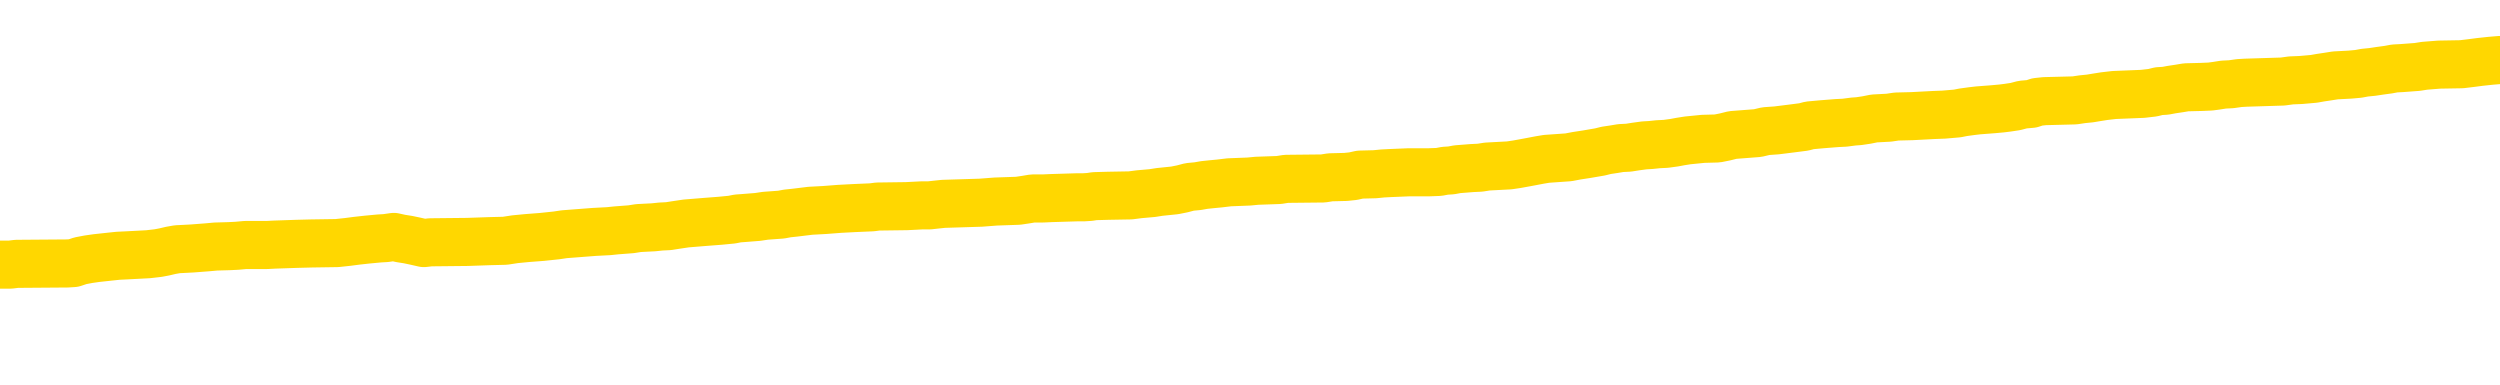 <svg xmlns="http://www.w3.org/2000/svg" version="1.1" viewBox="0 0 6500 1000">
	<path fill="none" stroke="gold" stroke-width="125" stroke-linecap="round" stroke-linejoin="round" d="M0 309620  L-1311335 309620 L-1311151 309619 L-1310661 309616 L-1310367 309615 L-1310056 309612 L-1309821 309610 L-1309768 309607 L-1309709 309605 L-1309556 309603 L-1309515 309600 L-1309382 309599 L-1309090 309598 L-1308549 309598 L-1307939 309596 L-1307891 309596 L-1307251 309595 L-1307218 309595 L-1306692 309595 L-1306560 309593 L-1306169 309591 L-1305841 309588 L-1305724 309585 L-1305513 309582 L-1304796 309582 L-1304226 309581 L-1304119 309581 L-1303944 309579 L-1303723 309576 L-1303321 309575 L-1303296 309572 L-1302368 309569 L-1302280 309567 L-1302198 309564 L-1302128 309561 L-1301830 309560 L-1301678 309557 L-1299788 309558 L-1299688 309558 L-1299425 309558 L-1299132 309560 L-1298990 309557 L-1298741 309557 L-1298706 309555 L-1298547 309554 L-1298084 309551 L-1297831 309550 L-1297619 309547 L-1297367 309546 L-1297018 309544 L-1296091 309541 L-1295997 309538 L-1295586 309537 L-1294416 309534 L-1293227 309533 L-1293134 309530 L-1293107 309527 L-1292841 309524 L-1292542 309522 L-1292413 309519 L-1292376 309516 L-1291561 309516 L-1291177 309517 L-1290117 309519 L-1290055 309519 L-1289790 309547 L-1289319 309574 L-1289127 309600 L-1288863 309627 L-1288526 309626 L-1288391 309624 L-1287935 309623 L-1287192 309622 L-1287174 309620 L-1287009 309617 L-1286941 309617 L-1286425 309616 L-1285396 309616 L-1285200 309615 L-1284711 309613 L-1284349 309612 L-1283941 309612 L-1283555 309613 L-1281851 309613 L-1281753 309613 L-1281682 309613 L-1281620 309613 L-1281436 309612 L-1281099 309612 L-1280459 309610 L-1280382 309609 L-1280321 309609 L-1280134 309607 L-1280055 309607 L-1279877 309606 L-1279858 309605 L-1279628 309605 L-1279240 309603 L-1278352 309603 L-1278312 309602 L-1278224 309600 L-1278197 309598 L-1277189 309596 L-1277039 309593 L-1277015 309592 L-1276882 309591 L-1276842 309589 L-1275584 309588 L-1275526 309588 L-1274986 309586 L-1274934 309586 L-1274887 309586 L-1274492 309585 L-1274352 309584 L-1274153 309582 L-1274006 309582 L-1273841 309582 L-1273565 309584 L-1273206 309584 L-1272653 309582 L-1272008 309581 L-1271750 309578 L-1271596 309576 L-1271195 309575 L-1271155 309574 L-1271034 309572 L-1270972 309574 L-1270958 309574 L-1270865 309574 L-1270572 309572 L-1270420 309567 L-1270090 309564 L-1270012 309561 L-1269936 309560 L-1269710 309555 L-1269643 309553 L-1269415 309550 L-1269363 309547 L-1269198 309546 L-1268192 309544 L-1268009 309543 L-1267458 309541 L-1267065 309538 L-1266668 309537 L-1265817 309534 L-1265739 309533 L-1265160 309531 L-1264719 309531 L-1264478 309530 L-1264321 309530 L-1263920 309527 L-1263899 309527 L-1263454 309526 L-1263049 309524 L-1262913 309522 L-1262738 309519 L-1262602 309516 L-1262351 309513 L-1261351 309512 L-1261269 309510 L-1261134 309509 L-1261095 309508 L-1260205 309506 L-1259990 309505 L-1259546 309503 L-1259429 309502 L-1259372 309500 L-1258696 309500 L-1258596 309499 L-1258567 309499 L-1257225 309498 L-1256819 309496 L-1256780 309495 L-1255851 309493 L-1255753 309492 L-1255620 309491 L-1255216 309489 L-1255190 309488 L-1255097 309486 L-1254881 309485 L-1254470 309482 L-1253316 309479 L-1253024 309477 L-1252996 309474 L-1252388 309472 L-1252137 309469 L-1252118 309468 L-1251188 309467 L-1251137 309464 L-1251015 309462 L-1250997 309460 L-1250841 309458 L-1250666 309455 L-1250529 309454 L-1250473 309453 L-1250365 309451 L-1250280 309450 L-1250046 309448 L-1249972 309447 L-1249663 309446 L-1249545 309444 L-1249375 309443 L-1249284 309441 L-1249182 309441 L-1249158 309440 L-1249081 309440 L-1248983 309437 L-1248617 309436 L-1248512 309434 L-1248008 309433 L-1247557 309431 L-1247518 309430 L-1247494 309429 L-1247454 309427 L-1247325 309426 L-1247224 309424 L-1246782 309423 L-1246500 309422 L-1245908 309420 L-1245777 309419 L-1245503 309416 L-1245351 309415 L-1245197 309413 L-1245112 309410 L-1245034 309409 L-1244848 309408 L-1244798 309408 L-1244770 309406 L-1244691 309405 L-1244667 309403 L-1244384 309400 L-1243780 309398 L-1242785 309396 L-1242487 309395 L-1241753 309393 L-1241509 309392 L-1241419 309391 L-1240841 309389 L-1240143 309388 L-1239391 309386 L-1239072 309385 L-1238689 309382 L-1238612 309381 L-1237978 309379 L-1237792 309378 L-1237705 309378 L-1237575 309378 L-1237262 309377 L-1237213 309375 L-1237071 309374 L-1237049 309372 L-1236082 309371 L-1235536 309370 L-1235058 309370 L-1234997 309370 L-1234673 309370 L-1234652 309368 L-1234589 309368 L-1234379 309367 L-1234302 309365 L-1234248 309364 L-1234225 309362 L-1234186 309361 L-1234170 309360 L-1233413 309358 L-1233396 309357 L-1232597 309355 L-1232445 309354 L-1231539 309353 L-1231033 309351 L-1230804 309348 L-1230762 309348 L-1230647 309347 L-1230471 309346 L-1229716 309347 L-1229582 309346 L-1229418 309344 L-1229099 309343 L-1228923 309340 L-1227901 309337 L-1227878 309334 L-1227627 309333 L-1227414 309330 L-1226780 309329 L-1226542 309326 L-1226509 309323 L-1226331 309320 L-1226251 309317 L-1226161 309316 L-1226097 309313 L-1225656 309310 L-1225633 309309 L-1225092 309308 L-1224836 309306 L-1224342 309305 L-1223464 309303 L-1223428 309302 L-1223375 309301 L-1223334 309299 L-1223216 309298 L-1222940 309296 L-1222733 309293 L-1222536 309291 L-1222513 309288 L-1222462 309285 L-1222423 309284 L-1222345 309282 L-1221748 309279 L-1221687 309278 L-1221584 309277 L-1221430 309275 L-1220798 309274 L-1220117 309272 L-1219814 309270 L-1219468 309268 L-1219270 309267 L-1219222 309264 L-1218901 309263 L-1218274 309261 L-1218127 309260 L-1218091 309258 L-1218033 309257 L-1217956 309254 L-1217715 309254 L-1217627 309253 L-1217533 309251 L-1217239 309250 L-1217105 309248 L-1217044 309247 L-1217008 309244 L-1216735 309244 L-1215729 309243 L-1215554 309241 L-1215503 309241 L-1215210 309240 L-1215018 309237 L-1214685 309236 L-1214178 309234 L-1213616 309232 L-1213601 309229 L-1213585 309227 L-1213484 309224 L-1213370 309222 L-1213331 309219 L-1213293 309217 L-1213227 309217 L-1213199 309216 L-1213060 309217 L-1212767 309217 L-1212717 309217 L-1212612 309217 L-1212348 309216 L-1211883 309215 L-1211738 309215 L-1211684 309212 L-1211627 309210 L-1211436 309209 L-1211070 309208 L-1210856 309208 L-1210661 309208 L-1210603 309208 L-1210544 309205 L-1210390 309203 L-1210121 309202 L-1209691 309209 L-1209676 309209 L-1209599 309208 L-1209534 309206 L-1209405 309196 L-1209381 309195 L-1209097 309194 L-1209049 309192 L-1208995 309191 L-1208532 309189 L-1208494 309189 L-1208453 309188 L-1208263 309186 L-1207782 309185 L-1207295 309184 L-1207279 309182 L-1207241 309181 L-1206984 309179 L-1206907 309177 L-1206677 309175 L-1206661 309172 L-1206367 309170 L-1205924 309168 L-1205477 309167 L-1204973 309165 L-1204819 309164 L-1204532 309163 L-1204492 309160 L-1204161 309158 L-1203939 309157 L-1203422 309154 L-1203346 309153 L-1203099 309150 L-1202904 309147 L-1202844 309146 L-1202068 309144 L-1201994 309144 L-1201763 309143 L-1201747 309143 L-1201685 309141 L-1201489 309140 L-1201025 309140 L-1201002 309139 L-1200872 309139 L-1199571 309139 L-1199555 309139 L-1199478 309137 L-1199384 309137 L-1199167 309137 L-1199014 309136 L-1198836 309137 L-1198782 309139 L-1198495 309140 L-1198455 309140 L-1198086 309140 L-1197646 309140 L-1197463 309140 L-1197142 309139 L-1196846 309139 L-1196400 309136 L-1196329 309134 L-1195866 309132 L-1195429 309130 L-1195246 309129 L-1193792 309126 L-1193660 309125 L-1193203 309122 L-1192977 309120 L-1192591 309117 L-1192074 309115 L-1191120 309112 L-1190326 309109 L-1189651 309108 L-1189226 309105 L-1188915 309103 L-1188685 309099 L-1188002 309095 L-1187988 309091 L-1187779 309085 L-1187757 309084 L-1187582 309081 L-1186632 309079 L-1186364 309077 L-1185549 309075 L-1185238 309072 L-1185201 309071 L-1185143 309068 L-1184527 309067 L-1183889 309064 L-1182263 309063 L-1181589 309061 L-1180947 309061 L-1180869 309061 L-1180813 309061 L-1180777 309061 L-1180749 309060 L-1180637 309057 L-1180619 309056 L-1180596 309054 L-1180443 309053 L-1180389 309050 L-1180311 309048 L-1180192 309047 L-1180094 309046 L-1179977 309044 L-1179708 309041 L-1179438 309040 L-1179420 309037 L-1179221 309036 L-1179074 309033 L-1178847 309032 L-1178713 309030 L-1178404 309029 L-1178344 309027 L-1177991 309025 L-1177642 309023 L-1177541 309022 L-1177477 309019 L-1177417 309018 L-1177033 309015 L-1176652 309013 L-1176548 309012 L-1176287 309010 L-1176016 309008 L-1175857 309006 L-1175825 309005 L-1175763 309003 L-1175621 309002 L-1175437 309001 L-1175393 308999 L-1175105 308999 L-1175089 308998 L-1174855 308998 L-1174795 308996 L-1174756 308996 L-1174177 308995 L-1174043 308994 L-1174019 308988 L-1174001 308978 L-1173984 308967 L-1173967 308956 L-1173943 308944 L-1173927 308936 L-1173906 308926 L-1173889 308916 L-1173866 308911 L-1173849 308905 L-1173828 308901 L-1173811 308898 L-1173762 308894 L-1173690 308889 L-1173655 308882 L-1173631 308877 L-1173596 308871 L-1173554 308865 L-1173517 308863 L-1173501 308857 L-1173477 308853 L-1173440 308850 L-1173423 308846 L-1173400 308843 L-1173382 308840 L-1173364 308837 L-1173348 308834 L-1173319 308830 L-1173293 308826 L-1173247 308825 L-1173231 308822 L-1173189 308820 L-1173141 308818 L-1173070 308815 L-1173055 308812 L-1173039 308809 L-1172977 308808 L-1172937 308806 L-1172898 308805 L-1172732 308804 L-1172667 308802 L-1172651 308801 L-1172607 308798 L-1172548 308796 L-1172336 308795 L-1172302 308794 L-1172260 308792 L-1172182 308791 L-1171645 308789 L-1171566 308788 L-1171462 308785 L-1171374 308784 L-1171197 308782 L-1170847 308781 L-1170691 308780 L-1170253 308778 L-1170096 308777 L-1169967 308775 L-1169263 308773 L-1169062 308771 L-1168101 308768 L-1167619 308767 L-1167519 308767 L-1167427 308765 L-1167182 308764 L-1167109 308763 L-1166666 308760 L-1166570 308758 L-1166555 308757 L-1166539 308756 L-1166514 308754 L-1166048 308753 L-1165831 308751 L-1165692 308750 L-1165398 308749 L-1165309 308747 L-1165268 308746 L-1165238 308744 L-1165066 308743 L-1165007 308742 L-1164931 308740 L-1164850 308739 L-1164780 308739 L-1164471 308737 L-1164386 308736 L-1164172 308735 L-1164137 308733 L-1163453 308732 L-1163355 308730 L-1163150 308729 L-1163103 308727 L-1162825 308726 L-1162763 308725 L-1162745 308722 L-1162667 308720 L-1162359 308718 L-1162335 308716 L-1162281 308713 L-1162258 308712 L-1162136 308711 L-1162000 308708 L-1161756 308706 L-1161630 308706 L-1160983 308705 L-1160967 308705 L-1160943 308705 L-1160762 308702 L-1160686 308701 L-1160595 308699 L-1160167 308698 L-1159751 308696 L-1159358 308694 L-1159279 308692 L-1159260 308691 L-1158897 308689 L-1158661 308688 L-1158432 308687 L-1158119 308685 L-1158041 308684 L-1157961 308681 L-1157782 308678 L-1157767 308677 L-1157501 308674 L-1157421 308673 L-1157191 308671 L-1156965 308670 L-1156650 308670 L-1156474 308668 L-1156113 308668 L-1155721 308667 L-1155652 308664 L-1155588 308663 L-1155448 308660 L-1155396 308658 L-1155295 308656 L-1154793 308654 L-1154595 308653 L-1154349 308651 L-1154163 308650 L-1153864 308649 L-1153787 308647 L-1153621 308644 L-1152737 308643 L-1152708 308640 L-1152585 308637 L-1152007 308636 L-1151929 308635 L-1151216 308635 L-1150904 308635 L-1150690 308635 L-1150674 308635 L-1150287 308635 L-1149762 308632 L-1149316 308630 L-1148986 308629 L-1148834 308628 L-1148508 308628 L-1148329 308626 L-1148248 308626 L-1148042 308623 L-1147866 308622 L-1146937 308620 L-1146048 308619 L-1146009 308618 L-1145781 308618 L-1145402 308616 L-1144614 308615 L-1144380 308613 L-1144304 308612 L-1143946 308611 L-1143375 308608 L-1143108 308606 L-1142721 308605 L-1142617 308605 L-1142447 308605 L-1141829 308605 L-1141618 308605 L-1141310 308605 L-1141257 308604 L-1141129 308602 L-1141076 308601 L-1140957 308599 L-1140621 308597 L-1139662 308595 L-1139530 308592 L-1139328 308591 L-1138697 308589 L-1138386 308588 L-1137972 308587 L-1137945 308585 L-1137799 308584 L-1137379 308582 L-1136046 308582 L-1136000 308581 L-1135871 308578 L-1135854 308577 L-1135276 308574 L-1135071 308573 L-1135041 308571 L-1135000 308570 L-1134943 308568 L-1134905 308567 L-1134827 308566 L-1134684 308564 L-1134230 308563 L-1134111 308561 L-1133826 308560 L-1133454 308559 L-1133357 308557 L-1133030 308556 L-1132676 308554 L-1132506 308553 L-1132459 308551 L-1132350 308550 L-1132261 308549 L-1132233 308547 L-1132157 308544 L-1131853 308543 L-1131819 308540 L-1131748 308539 L-1131380 308537 L-1131044 308536 L-1130963 308536 L-1130744 308535 L-1130572 308533 L-1130545 308532 L-1130047 308530 L-1129498 308528 L-1128618 308526 L-1128519 308523 L-1128442 308522 L-1128168 308521 L-1127920 308518 L-1127847 308516 L-1127785 308513 L-1127666 308512 L-1127624 308511 L-1127514 308509 L-1127437 308506 L-1126736 308505 L-1126491 308504 L-1126451 308502 L-1126295 308501 L-1125695 308501 L-1125469 308501 L-1125376 308501 L-1124901 308501 L-1124304 308498 L-1123784 308497 L-1123763 308495 L-1123618 308494 L-1123298 308494 L-1122756 308494 L-1122524 308494 L-1122353 308494 L-1121867 308492 L-1121639 308491 L-1121554 308490 L-1121208 308488 L-1120882 308488 L-1120359 308487 L-1120032 308485 L-1119431 308484 L-1119234 308481 L-1119182 308480 L-1119141 308478 L-1118860 308477 L-1118176 308474 L-1117865 308473 L-1117841 308470 L-1117649 308468 L-1117427 308467 L-1117341 308466 L-1116677 308463 L-1116653 308461 L-1116431 308459 L-1116101 308457 L-1115749 308454 L-1115544 308453 L-1115311 308450 L-1115054 308449 L-1114864 308446 L-1114817 308444 L-1114590 308443 L-1114555 308442 L-1114399 308440 L-1114184 308439 L-1114011 308437 L-1113920 308436 L-1113643 308435 L-1113399 308433 L-1113083 308432 L-1112657 308432 L-1112620 308432 L-1112136 308432 L-1111903 308432 L-1111691 308430 L-1111465 308429 L-1110915 308429 L-1110668 308428 L-1109834 308428 L-1109778 308426 L-1109757 308425 L-1109599 308423 L-1109137 308422 L-1109096 308421 L-1108756 308418 L-1108623 308416 L-1108400 308415 L-1107828 308413 L-1107356 308412 L-1107162 308411 L-1106969 308409 L-1106779 308408 L-1106678 308406 L-1106309 308405 L-1106263 308404 L-1106182 308402 L-1104888 308401 L-1104840 308399 L-1104572 308399 L-1104426 308399 L-1103876 308399 L-1103759 308398 L-1103677 308397 L-1103318 308395 L-1103094 308394 L-1102813 308392 L-1102484 308390 L-1101976 308388 L-1101863 308387 L-1101785 308385 L-1101620 308384 L-1101326 308384 L-1100857 308384 L-1100661 308385 L-1100610 308385 L-1099960 308384 L-1099838 308383 L-1099384 308383 L-1099348 308381 L-1098880 308380 L-1098769 308378 L-1098753 308377 L-1098537 308377 L-1098356 308375 L-1097825 308375 L-1096795 308375 L-1096595 308374 L-1096137 308373 L-1095189 308370 L-1095090 308368 L-1094736 308366 L-1094676 308364 L-1094661 308363 L-1094626 308361 L-1094256 308360 L-1094136 308359 L-1093894 308357 L-1093731 308356 L-1093543 308354 L-1093423 308353 L-1092352 308350 L-1091494 308349 L-1091281 308346 L-1091184 308345 L-1091010 308342 L-1090677 308340 L-1090605 308339 L-1090548 308337 L-1090372 308337 L-1089983 308336 L-1089748 308335 L-1089637 308333 L-1089520 308332 L-1088539 308330 L-1088513 308329 L-1087919 308326 L-1087886 308326 L-1087738 308325 L-1087453 308323 L-1086542 308323 L-1085595 308323 L-1085442 308322 L-1085340 308322 L-1085208 308321 L-1085065 308319 L-1085039 308318 L-1084925 308316 L-1084706 308315 L-1084025 308314 L-1083896 308312 L-1083592 308311 L-1083352 308308 L-1083020 308306 L-1082381 308305 L-1082039 308302 L-1081977 308301 L-1081821 308301 L-1080900 308301 L-1080429 308301 L-1080386 308301 L-1080373 308299 L-1080332 308298 L-1080309 308297 L-1080283 308295 L-1080139 308294 L-1079716 308292 L-1079381 308292 L-1079190 308291 L-1078761 308291 L-1078573 308290 L-1078184 308287 L-1077650 308285 L-1077277 308284 L-1077256 308284 L-1077006 308283 L-1076888 308281 L-1076812 308280 L-1076676 308278 L-1076637 308277 L-1076557 308276 L-1076162 308274 L-1075666 308273 L-1075555 308270 L-1075381 308268 L-1075073 308267 L-1074626 308266 L-1074303 308264 L-1074160 308261 L-1073733 308259 L-1073580 308256 L-1073525 308253 L-1072711 308252 L-1072691 308250 L-1072319 308249 L-1072263 308249 L-1071133 308247 L-1071066 308247 L-1070507 308246 L-1070313 308245 L-1070176 308243 L-1069943 308242 L-1069596 308240 L-1069561 308237 L-1069526 308236 L-1069458 308233 L-1069109 308232 L-1068937 308230 L-1068452 308229 L-1068435 308228 L-1068110 308226 L-1067953 308225 L-1066812 308222 L-1066787 308221 L-1066595 308218 L-1066402 308216 L-1066152 308215 L-1066134 308214 L-1065114 308212 L-1064817 308211 L-1064741 308209 L-1064605 308207 L-1064429 308205 L-1063853 308202 L-1063637 308201 L-1063573 308199 L-1063442 308198 L-1063406 308195 L-1062882 308194 L-1062744 308749 L-1062730 308749 L-1062707 308749 L-1062687 308749 L-1062460 308192 L-1061684 308192 L-1061642 308192 L-1061275 308192 L-1061196 308191 L-1061144 308190 L-1060471 308188 L-1059729 308187 L-1059304 308187 L-1058856 308185 L-1057795 308184 L-1057483 308181 L-1057073 308181 L-1057001 308180 L-1056477 308180 L-1056382 308180 L-1056364 308180 L-1055919 308178 L-1055734 308176 L-1054954 308173 L-1054281 308171 L-1053869 308167 L-1053637 308164 L-1053497 308163 L-1053415 308160 L-1053395 308159 L-1053319 308159 L-1053191 308157 L-1052874 308159 L-1052649 308159 L-1052324 308157 L-1052262 308157 L-1051892 308157 L-1051859 308157 L-1051651 308157 L-1050983 308157 L-1050906 308157 L-1050748 308154 L-1050637 308154 L-1050310 308153 L-1050156 308152 L-1049815 308152 L-1049758 308149 L-1049419 308146 L-1049216 308145 L-1049163 308142 L-1047787 308140 L-1047657 308139 L-1047223 308138 L-1046903 308136 L-1046075 308133 L-1045952 308132 L-1045221 308129 L-1045065 308126 L-1045024 308125 L-1044971 308123 L-1044948 308122 L-1044833 308121 L-1044537 308119 L-1044247 308118 L-1044193 308116 L-1044072 308115 L-1044042 308114 L-1043942 308112 L-1043498 308112 L-1043347 308111 L-1042511 308111 L-1041969 308109 L-1041635 308109 L-1041619 308108 L-1041543 308107 L-1041427 308105 L-1041233 308104 L-1040968 308102 L-1040134 308101 L-1040037 308100 L-1039516 308098 L-1039474 308097 L-1039375 308095 L-1038547 308095 L-1038412 308094 L-1038073 308094 L-1037519 308092 L-1037139 308091 L-1036976 308090 L-1036666 308088 L-1035854 308087 L-1035548 308085 L-1035279 308085 L-1034958 308085 L-1034637 308087 L-1034361 308087 L-1033533 308084 L-1033437 308083 L-1033345 308078 L-1033241 308074 L-1032854 308070 L-1032374 308067 L-1032357 308066 L-1032239 308064 L-1031871 308061 L-1031776 308060 L-1030942 308057 L-1030865 308056 L-1030565 308054 L-1030475 308053 L-1030067 308050 L-1029957 308047 L-1029258 308046 L-1028785 308045 L-1028725 308043 L-1028506 308040 L-1028232 308039 L-1028119 308038 L-1027092 308036 L-1026705 308035 L-1026685 308033 L-1026352 308032 L-1026108 308031 L-1025674 308029 L-1025564 308028 L-1025447 308026 L-1024995 308023 L-1024405 308022 L-1024068 308021 L-1022175 308019 L-1022062 308016 L-1021850 308015 L-1020531 308014 L-1020425 307697 L-1020359 307384 L-1020323 307096 L-1020261 307096 L-1019761 307410 L-1019086 307719 L-1019064 308005 L-1018794 308002 L-1017826 308002 L-1017137 308001 L-1016975 308000 L-1016434 307998 L-1016344 307997 L-1015325 307995 L-1014377 307993 L-1014012 307994 L-1013909 307995 L-1013320 307995 L-1013261 307995 L-1013161 307994 L-1012720 307991 L-1012613 307990 L-1012171 307988 L-1011171 307984 L-1010915 307980 L-1010812 307976 L-1010682 307973 L-1010315 307970 L-1009734 307967 L-1009704 307966 L-1009388 307964 L-1007405 307963 L-1007289 307962 L-1007222 307962 L-1006863 307960 L-1005244 307959 L-1005067 307959 L-1004922 307959 L-1004100 307960 L-1004047 307962 L-1003993 307962 L-1003559 307962 L-1002578 307963 L-1002504 307963 L-1001420 307962 L-1001206 307962 L-1000490 307959 L-1000102 307957 L-999883 307954 L-999564 307952 L-999070 307949 L-998942 307947 L-998713 307945 L-998481 307942 L-998422 307940 L-998132 307939 L-997860 307936 L-996830 307935 L-995165 307933 L-994746 307932 L-994609 307931 L-994452 307931 L-994147 307929 L-993919 307926 L-993761 307925 L-993601 307922 L-993432 307919 L-993385 307918 L-993332 307916 L-993310 307916 L-992924 307915 L-992674 307915 L-992404 307915 L-992243 307915 L-992153 307915 L-990494 307915 L-990329 307916 L-989949 307915 L-989489 307915 L-988880 307912 L-987787 307911 L-987355 307909 L-987324 307908 L-987262 307907 L-987244 307905 L-985541 307904 L-985499 307902 L-985032 307901 L-984845 307900 L-984813 307897 L-984218 307895 L-984168 307894 L-983845 307893 L-983795 307891 L-983584 307890 L-983566 307888 L-983300 307885 L-983247 307884 L-982778 307883 L-982268 307880 L-982189 307880 L-981895 307878 L-981879 307877 L-981840 307876 L-981769 307874 L-981612 307873 L-980666 307873 L-980609 307873 L-980088 307873 L-979896 307871 L-979795 307871 L-979569 307870 L-979059 307870 L-978671 307908 L-978602 307908 L-978253 307907 L-977896 307905 L-976768 307864 L-976716 307862 L-976490 307860 L-976456 307859 L-976331 307856 L-976232 307856 L-975968 307856 L-975227 307857 L-974649 307857 L-974355 307857 L-973650 307857 L-973471 307856 L-973448 307856 L-972812 307855 L-972500 307853 L-972104 307853 L-972074 307852 L-972053 307850 L-971900 307849 L-971214 307849 L-971198 307849 L-970858 307849 L-970586 307847 L-970548 307846 L-970492 307843 L-970470 307842 L-970398 307840 L-970066 307839 L-969960 307838 L-969931 307835 L-969733 307833 L-969580 307832 L-968712 307831 L-968150 307828 L-968134 307828 L-968033 307826 L-967930 307828 L-967784 307828 L-967706 307828 L-967668 307826 L-967612 307825 L-967539 307824 L-967394 307822 L-966912 307822 L-966508 307821 L-965641 307822 L-965621 307822 L-965364 307822 L-965287 307822 L-965258 307821 L-965248 307818 L-965231 307817 L-964938 307815 L-964898 307814 L-964826 307812 L-964752 307811 L-964547 307809 L-964388 307805 L-964086 307801 L-964009 307795 L-963992 307791 L-963775 307788 L-963544 307788 L-963434 307790 L-963064 307791 L-962906 307791 L-962675 307791 L-962506 307791 L-962361 307790 L-962229 307788 L-960953 307786 L-960550 307783 L-960489 307781 L-960372 307778 L-959947 307777 L-959932 307774 L-959870 307773 L-959597 307770 L-959484 307769 L-959202 307766 L-958924 307764 L-958499 307762 L-958477 307760 L-958399 307759 L-958273 307757 L-957687 307756 L-957295 307755 L-956960 307753 L-956371 307752 L-956269 307752 L-956098 307750 L-955962 307750 L-955134 307749 L-953949 307748 L-953913 307746 L-953857 307746 L-953637 307745 L-953432 307745 L-953277 307745 L-953021 307743 L-952944 307742 L-952401 307740 L-952365 307739 L-952116 307738 L-951729 307736 L-950903 307735 L-950545 307733 L-950234 307733 L-949976 307732 L-949753 307731 L-949346 307729 L-949230 307728 L-949047 307726 L-948993 307726 L-948805 307725 L-948634 307724 L-948605 307722 L-948325 307721 L-948015 307719 L-947877 307718 L-947567 307717 L-947373 307717 L-947358 307715 L-946638 307715 L-946504 307712 L-946207 307711 L-946116 307709 L-945516 307709 L-945477 307708 L-945399 307707 L-944779 307705 L-944627 307702 L-944586 307701 L-944276 307700 L-944084 307698 L-943891 307695 L-943835 307693 L-943527 307691 L-943474 307690 L-943420 307691 L-943394 307691 L-943269 307691 L-942459 307690 L-942382 307688 L-941842 307687 L-941573 307686 L-940913 307684 L-940006 307683 L-939765 307681 L-939232 307680 L-939015 307679 L-937908 307680 L-937857 307680 L-937082 307680 L-936534 307679 L-936423 307677 L-936270 307674 L-936215 307673 L-936049 307671 L-935672 307670 L-935225 307669 L-935170 307667 L-935015 307666 L-934336 307664 L-934115 307663 L-933597 307662 L-932749 307659 L-932733 307657 L-930942 307656 L-930387 307655 L-930270 307653 L-929264 307652 L-929228 307650 L-928995 307650 L-928902 307650 L-928862 307650 L-928530 307649 L-928178 307648 L-927913 307645 L-927627 307643 L-927316 307641 L-927062 307638 L-926968 307636 L-926478 307635 L-926271 307633 L-925705 307632 L-925591 307633 L-925239 307632 L-925188 307632 L-925148 307632 L-924545 307629 L-923811 307626 L-923229 307624 L-922994 307621 L-922454 307617 L-922301 307614 L-921799 307612 L-921590 307610 L-921567 307610 L-921508 307608 L-920545 307608 L-920368 307607 L-919926 307605 L-919901 307602 L-919746 307601 L-919665 307601 L-919514 307602 L-918868 307602 L-918818 307601 L-917698 307600 L-916714 307598 L-916652 307597 L-915932 307595 L-915067 307594 L-914688 307593 L-914469 307593 L-913710 307591 L-913658 307590 L-913349 307587 L-912497 307587 L-912304 307586 L-912127 307584 L-911903 307584 L-911776 307583 L-911584 307583 L-911352 307581 L-911182 307583 L-910896 307581 L-910616 307581 L-910533 307580 L-910363 307579 L-910346 307576 L-910192 307574 L-910153 307573 L-909377 307572 L-909301 307572 L-909069 307569 L-908642 307567 L-908296 307566 L-907713 307564 L-907444 307564 L-907185 307564 L-907056 307562 L-907040 307560 L-906926 307559 L-906902 307557 L-906668 307556 L-906632 307555 L-905316 307555 L-905260 307553 L-904581 307550 L-904009 307550 L-903883 307550 L-903730 307550 L-903653 307550 L-903341 307548 L-903068 307546 L-902979 307543 L-902877 307543 L-901949 307542 L-901873 307542 L-901509 307542 L-901485 307541 L-901448 307539 L-900673 307536 L-900581 307535 L-900441 307533 L-900039 307532 L-899778 307532 L-899534 307533 L-899320 307532 L-899239 307532 L-899163 307532 L-899087 307532 L-898900 307533 L-898833 307533 L-898584 307533 L-898529 307532 L-898391 307531 L-898311 307528 L-898198 307526 L-897975 307525 L-897811 307524 L-897770 307522 L-897600 307521 L-897229 307519 L-897215 307518 L-897099 307517 L-896377 307515 L-896341 307514 L-896209 307514 L-895861 307512 L-895449 307512 L-895413 307512 L-895335 307511 L-895296 307510 L-894932 307508 L-894728 307507 L-894713 307505 L-894367 307504 L-894019 307504 L-893693 307504 L-893591 307503 L-893439 307503 L-893244 307501 L-893013 307501 L-892920 307501 L-892765 307501 L-892687 307501 L-892647 307500 L-892533 307498 L-892510 307497 L-892259 307497 L-892120 307494 L-891542 307490 L-890714 307487 L-890226 307484 L-890105 307483 L-890067 307481 L-890054 307480 L-889902 307477 L-889801 307474 L-889568 307473 L-889177 307470 L-888873 307469 L-888857 307467 L-888687 307466 L-888448 307463 L-887852 307463 L-887248 307462 L-887208 307462 L-887168 307462 L-887015 307460 L-886962 307459 L-886899 307457 L-886831 307456 L-886776 307453 L-886751 307452 L-886704 307450 L-886610 307448 L-886473 307446 L-886319 307445 L-886187 307443 L-886146 307443 L-886111 307442 L-886049 307441 L-885776 307438 L-885461 307436 L-885420 307434 L-885335 307432 L-885158 307431 L-884920 307429 L-884563 307428 L-884533 307426 L-883964 307425 L-883841 307424 L-883605 307422 L-883582 307422 L-883301 307421 L-883015 307421 L-882760 307421 L-882188 307419 L-881891 307418 L-881815 307417 L-881116 307415 L-881038 307414 L-881003 307412 L-880977 307411 L-880925 307408 L-880732 307407 L-880591 307404 L-880556 307403 L-880515 307401 L-879920 307400 L-879688 307398 L-879404 307408 L-879350 307417 L-879276 307426 L-879198 307435 L-878961 307432 L-878717 307431 L-878582 307429 L-878475 307428 L-878396 307426 L-878009 307424 L-877882 307422 L-877729 307421 L-877691 307419 L-877546 307418 L-877324 307417 L-877150 307415 L-877081 307414 L-876260 307411 L-876244 307411 L-875949 307410 L-875161 307408 L-874851 307408 L-874705 307407 L-874477 307405 L-874276 307403 L-873339 307401 L-873303 307400 L-873280 307398 L-873239 307396 L-872971 307394 L-872374 307393 L-872310 307391 L-872275 307390 L-872258 307388 L-871563 307388 L-871361 307388 L-871329 307388 L-870996 307388 L-870888 307387 L-870264 307384 L-869759 307383 L-869722 307380 L-869280 307380 L-869184 307379 L-869025 307379 L-868712 307379 L-868700 307379 L-868259 307380 L-867778 307381 L-867648 307381 L-867328 307381 L-867260 307380 L-866956 307380 L-866780 307379 L-866586 307377 L-866344 307374 L-866146 307372 L-866120 307369 L-865542 307367 L-865472 307366 L-865063 307365 L-865008 307363 L-864962 307362 L-864598 307360 L-864452 307359 L-864246 307357 L-864150 307357 L-863995 307356 L-863934 307355 L-863786 307352 L-863685 307350 L-863129 307350 L-863106 307353 L-862934 307355 L-862392 307356 L-862331 307356 L-862277 307353 L-862249 307350 L-862178 307349 L-862161 307346 L-862098 307345 L-862061 307342 L-861907 307341 L-861581 307339 L-861015 307338 L-861000 307336 L-860938 307334 L-860837 307331 L-860791 307331 L-860548 307329 L-860126 307329 L-859971 307329 L-858229 307327 L-857688 307325 L-856744 307324 L-856335 307322 L-855794 307319 L-855598 307318 L-855429 307317 L-855133 307315 L-855019 307314 L-855003 307314 L-854849 307312 L-854709 307311 L-854632 307308 L-854500 307308 L-854152 307308 L-853782 307310 L-853184 307310 L-853008 307310 L-852852 307308 L-852583 307307 L-852431 307307 L-852140 307311 L-852116 307314 L-852033 307317 L-851806 307319 L-851106 307318 L-850979 307317 L-850548 307315 L-850454 307314 L-849249 307314 L-849200 307312 L-848907 307312 L-848503 307311 L-848228 307308 L-848208 307307 L-848091 307305 L-848014 307304 L-847833 307303 L-847353 307301 L-846902 307298 L-846492 307297 L-846461 307296 L-846042 307294 L-845928 307294 L-845811 307294 L-845795 307294 L-845601 307293 L-845579 307290 L-845347 307289 L-844904 307287 L-844584 307284 L-844120 307284 L-843954 307283 L-843799 307281 L-843644 307281 L-843190 307281 L-842871 307281 L-842816 307283 L-842445 307283 L-842407 307284 L-842081 307284 L-841964 307283 L-841865 307281 L-841539 307279 L-841152 307277 L-840892 307276 L-840533 307273 L-840277 307272 L-838106 307270 L-838057 307269 L-838035 307267 L-837623 307267 L-837562 307267 L-837491 307269 L-837261 307269 L-836950 307267 L-836646 307265 L-836602 307263 L-836294 307262 L-836161 307260 L-835945 307259 L-835233 307258 L-835078 307258 L-834939 307256 L-834790 307256 L-834769 307256 L-834575 307255 L-834550 307253 L-834458 307252 L-834437 307250 L-834420 307249 L-834320 307248 L-833391 307246 L-832933 307246 L-831842 307243 L-831419 307243 L-831015 307242 L-830976 307241 L-830723 307239 L-829948 307236 L-829932 307235 L-829908 307234 L-829715 307232 L-828978 307231 L-828709 307229 L-828669 307228 L-828270 307225 L-828245 307224 L-827456 307222 L-826776 307221 L-825405 307220 L-825134 307218 L-825086 307217 L-824548 307214 L-824515 307212 L-824413 307210 L-824090 307208 L-824010 307207 L-823742 307207 L-822829 307205 L-822690 307205 L-822441 307203 L-821896 307203 L-821474 307201 L-821281 307200 L-821265 307200 L-821127 307197 L-821033 307196 L-820906 307194 L-820646 307193 L-820621 307190 L-820530 307189 L-820220 307187 L-820160 307186 L-820043 307186 L-819693 307186 L-818882 307186 L-818651 307183 L-817822 307183 L-817590 307180 L-817373 307179 L-816855 307179 L-816217 307177 L-815801 307176 L-815478 307174 L-814998 307173 L-814572 307173 L-814511 307172 L-814162 307172 L-814122 307170 L-814108 307169 L-814008 307166 L-813963 307166 L-813478 307165 L-812676 307165 L-812342 307165 L-811260 307163 L-810780 307162 L-810757 307160 L-810617 307159 L-810062 307158 L-809365 307156 L-809056 307155 L-808834 307153 L-808730 307152 L-808627 307149 L-807956 307148 L-807862 307146 L-807840 307146 L-807762 307145 L-807585 307145 L-807412 307145 L-807232 307143 L-807218 307142 L-807142 307141 L-806978 307139 L-806463 307138 L-806447 307136 L-806307 307136 L-805944 307135 L-805920 307135 L-805789 307134 L-805765 307132 L-805402 307131 L-804877 307128 L-804783 307127 L-804568 307124 L-804474 307122 L-804450 307121 L-803985 307120 L-803908 307120 L-803506 307118 L-803056 307118 L-801804 307117 L-801765 307115 L-801334 307114 L-801301 307113 L-800582 307111 L-800406 307110 L-800270 307108 L-799963 307107 L-799908 307105 L-799884 307103 L-799867 307100 L-799692 307098 L-799503 307097 L-798996 307097 L-798622 307086 L-798284 307073 L-798245 307062 L-797526 307052 L-797432 307051 L-797394 307049 L-796852 307049 L-796829 307048 L-796426 307046 L-796000 307045 L-795730 307045 L-795550 307044 L-795304 307041 L-795281 307039 L-795224 307036 L-794608 307035 L-794105 307034 L-793718 307034 L-793099 307035 L-792883 307035 L-792728 307036 L-791435 307034 L-791336 307032 L-790894 307029 L-790562 307028 L-790262 307025 L-790019 307024 L-789284 307021 L-788705 307020 L-787876 307018 L-787776 307017 L-787218 307015 L-787080 307014 L-785438 307013 L-785377 307013 L-785283 307013 L-784316 307013 L-784139 307011 L-783852 307011 L-783634 307011 L-783556 307010 L-783284 307010 L-783169 307008 L-783016 307007 L-782706 307005 L-782627 307004 L-782536 307004 L-782459 307003 L-782343 307003 L-782164 307001 L-782072 307000 L-782033 306998 L-781530 306998 L-781312 306997 L-781182 306997 L-781027 306996 L-780973 306994 L-780848 306994 L-780463 306993 L-779955 306991 L-779882 306990 L-779402 306989 L-779325 306987 L-779225 306987 L-778992 306986 L-778527 306986 L-778297 306986 L-778280 306986 L-778048 306986 L-777893 306986 L-777832 306986 L-777639 306984 L-777368 306982 L-776617 306980 L-775664 306980 L-775627 306979 L-775403 306979 L-774963 306979 L-774682 306976 L-774334 306975 L-773265 306973 L-772337 306973 L-772206 306973 L-772159 306973 L-772090 306972 L-771935 306972 L-771858 306969 L-771684 306966 L-771249 306963 L-771045 306962 L-770985 306959 L-770402 306958 L-770248 306955 L-770133 306953 L-770092 306952 L-769923 306951 L-769786 306949 L-769575 306946 L-769497 306945 L-769474 306944 L-769265 306941 L-768856 306939 L-768831 306938 L-768608 306937 L-768463 306935 L-768428 306934 L-768414 306932 L-768392 306931 L-768159 306929 L-767973 306928 L-767756 306927 L-767731 306925 L-767041 306924 L-766938 306922 L-766902 306921 L-766882 306920 L-766687 306918 L-766634 306917 L-766517 306914 L-766436 306914 L-766325 306913 L-766010 306911 L-765551 306910 L-765296 306908 L-765062 306906 L-764932 306904 L-764579 306903 L-764520 306901 L-764367 306900 L-763795 306897 L-763709 306896 L-763555 306893 L-763260 306890 L-762889 306887 L-762586 306884 L-762510 306883 L-762105 306882 L-761937 306882 L-761793 306882 L-761253 306882 L-761192 306882 L-761176 306879 L-761010 306877 L-760804 306876 L-760730 306876 L-760637 306875 L-760227 306873 L-760212 306872 L-760188 306872 L-759995 306870 L-759918 306883 L-759748 306896 L-759685 306907 L-759670 306920 L-759155 306918 L-758934 306917 L-758315 306914 L-758061 306913 L-757868 306911 L-757828 306910 L-757755 306910 L-757690 306910 L-757039 306910 L-757000 306911 L-756826 306911 L-756760 306911 L-756086 306911 L-755697 306908 L-755436 306907 L-755198 306906 L-755120 306903 L-755104 306900 L-754902 306898 L-754532 306896 L-754306 306894 L-753671 306893 L-753651 306893 L-753263 306891 L-753170 306891 L-753112 306890 L-752836 306889 L-752526 306889 L-752449 306887 L-751598 306889 L-751255 306896 L-750818 306904 L-750384 306911 L-749889 306918 L-749740 306917 L-749471 306918 L-748233 306920 L-748177 306922 L-746413 306924 L-746222 306922 L-745212 306921 L-745061 306920 L-744686 306922 L-744365 306925 L-743759 306928 L-743690 306931 L-743513 306929 L-742684 306928 L-742545 306927 L-742159 306925 L-741974 306924 L-741931 306922 L-741811 306921 L-741601 306920 L-741154 306917 L-740805 306915 L-740673 306914 L-740264 306913 L-739914 306913 L-739629 306911 L-739435 306910 L-739280 306910 L-739117 306908 L-739048 306907 L-738948 306907 L-738715 306906 L-738599 306906 L-738545 306904 L-738004 306904 L-737539 306903 L-736357 306903 L-736224 306903 L-736199 306903 L-736147 306903 L-735479 306903 L-734444 306900 L-734250 306898 L-734071 306897 L-733919 306897 L-733878 306896 L-733863 306896 L-733802 306894 L-733477 306893 L-732316 306891 L-732123 306890 L-731945 306889 L-730831 306887 L-729972 306886 L-729865 306886 L-729392 306884 L-729199 306884 L-726877 306883 L-726800 306882 L-726679 306879 L-726644 306877 L-726607 306875 L-726512 306870 L-726297 306868 L-725715 306865 L-725329 306863 L-724556 306862 L-724478 306860 L-723781 306860 L-723240 306860 L-723199 306859 L-723069 306859 L-722605 306858 L-722566 306856 L-722431 306855 L-722063 306853 L-722033 306852 L-721883 306852 L-721483 306851 L-719659 306852 L-718852 306851 L-718133 306851 L-718117 306851 L-717803 306848 L-717241 306846 L-716740 306845 L-716221 306844 L-716199 306842 L-714455 306841 L-714286 306839 L-714091 306838 L-713197 306837 L-712678 306834 L-712468 306832 L-712210 306831 L-711501 306829 L-710550 306828 L-709892 306827 L-709853 306824 L-709566 306822 L-709484 306821 L-709388 306821 L-709256 306820 L-709179 306820 L-708444 306820 L-708107 306818 L-708057 306820 L-707802 306820 L-707516 306818 L-707090 306818 L-706510 306817 L-706251 306817 L-706099 306815 L-705852 306815 L-705813 306815 L-705016 306814 L-704979 306813 L-704801 306813 L-704392 306810 L-704164 306810 L-704087 306810 L-703956 306810 L-703840 306808 L-703492 306807 L-703428 306806 L-703276 306804 L-702535 306803 L-702424 306801 L-702254 306800 L-702215 306799 L-701920 306799 L-701519 306799 L-701342 306799 L-701248 306799 L-700938 306797 L-700137 306796 L-699678 306793 L-699158 306791 L-698670 306790 L-697974 306789 L-696928 306787 L-696659 306787 L-696605 306786 L-696444 306786 L-696193 306786 L-695947 306784 L-695868 306783 L-695654 306780 L-695342 306779 L-694878 306776 L-694864 306775 L-694568 306775 L-694554 306773 L-693563 306772 L-692891 306770 L-692556 306768 L-691939 306768 L-691803 306766 L-691164 306765 L-691033 306763 L-690082 306761 L-689983 306758 L-689424 306756 L-689015 306756 L-688587 306756 L-688495 306755 L-687661 306755 L-687297 306755 L-687258 306756 L-687126 306758 L-686949 306758 L-686732 306758 L-686678 306756 L-686521 306753 L-686269 306752 L-685168 306751 L-685091 306749 L-684871 306748 L-684740 306745 L-684704 306744 L-684511 306742 L-684411 306741 L-683928 306739 L-683643 306738 L-683483 306737 L-683388 306734 L-683117 306732 L-682847 306731 L-682831 306725 L-682692 306721 L-682554 306717 L-682228 306711 L-681919 306708 L-681878 306707 L-681802 306704 L-681686 306703 L-680836 306700 L-680510 306699 L-680178 306697 L-680045 306697 L-679829 306697 L-679813 306697 L-679133 306697 L-679039 306694 L-679016 306693 L-679000 306690 L-678962 306689 L-678550 306686 L-678281 306684 L-678241 306683 L-677872 306683 L-677663 306682 L-676580 306682 L-676563 306680 L-676535 306679 L-676514 306679 L-676138 306676 L-675882 306675 L-675634 306672 L-675495 306669 L-675363 306668 L-675031 306666 L-674938 306665 L-674877 306663 L-674319 306662 L-674258 306661 L-674102 306659 L-673908 306658 L-673716 306656 L-673700 306655 L-673661 306653 L-673623 306652 L-673352 306651 L-673229 306649 L-673196 306648 L-673097 306648 L-672941 306648 L-672800 306648 L-672516 306646 L-672191 306646 L-671495 306645 L-671472 306645 L-670962 306645 L-670117 306645 L-669754 306644 L-669599 306642 L-668995 306642 L-668825 306642 L-668764 306642 L-668709 306641 L-667653 306639 L-667635 306639 L-666729 306639 L-666708 306639 L-666541 306638 L-666299 306638 L-666248 306637 L-666194 306634 L-666056 306632 L-666017 306631 L-665089 306630 L-665033 306630 L-664911 306630 L-664840 306630 L-664724 306630 L-664545 306631 L-663563 306630 L-663424 306630 L-663306 306627 L-663011 306624 L-662764 306623 L-662727 306621 L-662673 306623 L-662651 306623 L-662518 306623 L-662439 306623 L-662301 306621 L-661679 306621 L-661512 306620 L-661048 306620 L-660871 306617 L-660855 306615 L-660794 306614 L-660678 306613 L-660195 306611 L-659500 306610 L-659127 306608 L-658958 306607 L-657992 306606 L-657837 306604 L-657659 306604 L-657566 306603 L-657311 306603 L-657140 306603 L-656493 306601 L-656483 306601 L-655902 306600 L-655764 306600 L-655709 306597 L-654974 306596 L-654935 306594 L-654858 306594 L-654216 306593 L-653441 306593 L-653349 306592 L-653300 306592 L-653285 306590 L-653248 306590 L-653232 306587 L-653169 306586 L-653153 306585 L-653133 306585 L-652978 306583 L-652939 306582 L-652923 306580 L-652884 306579 L-652745 306577 L-652668 306576 L-652304 306575 L-651956 306573 L-651182 306572 L-650580 306570 L-650384 306569 L-650154 306569 L-650016 306568 L-649378 306568 L-649088 306566 L-649067 306566 L-648607 306565 L-648374 306565 L-648319 306563 L-648280 306562 L-647778 306561 L-647227 306559 L-646439 306558 L-645316 306558 L-644422 306556 L-644334 306556 L-644035 306555 L-643963 306554 L-643847 306552 L-642670 306551 L-642322 306549 L-642300 306548 L-641780 306546 L-641634 306545 L-641525 306544 L-641316 306542 L-641161 306541 L-641139 306539 L-640945 306538 L-640868 306537 L-640724 306535 L-639923 306534 L-639777 306532 L-639497 306531 L-639320 306530 L-639011 306528 L-638199 306527 L-637270 306527 L-635679 306525 L-635435 306524 L-634794 306523 L-634599 306521 L-634521 306520 L-634004 306518 L-633771 306518 L-633748 306517 L-633616 306517 L-633277 306516 L-633266 306514 L-633050 306513 L-633013 306511 L-632471 306510 L-631943 306507 L-631875 306506 L-631582 306504 L-631034 306501 L-630999 306500 L-630946 306499 L-630847 306496 L-630614 306496 L-630034 306496 L-629937 306497 L-629862 306497 L-629531 306496 L-628781 306494 L-628741 306493 L-628062 306493 L-627907 306493 L-627581 306492 L-627365 306490 L-627133 306490 L-626837 306489 L-626591 306487 L-626240 306486 L-626187 306485 L-625427 306483 L-624734 306480 L-624383 306478 L-623920 306476 L-623286 306475 L-622877 306473 L-622799 306475 L-622373 306475 L-621731 306473 L-621562 306473 L-620820 306472 L-620632 306470 L-620337 306469 L-619765 306468 L-619740 306466 L-618721 306466 L-618234 306465 L-618140 306465 L-618079 306463 L-617791 306462 L-617505 306461 L-617444 306459 L-617264 306459 L-616553 306458 L-616377 306456 L-616179 306455 L-616027 306454 L-615935 306452 L-615873 306451 L-615332 306451 L-615021 306449 L-614929 306447 L-614852 306444 L-614285 306442 L-614194 306442 L-613939 306439 L-613612 306437 L-613575 306432 L-613420 306428 L-613188 306427 L-612866 306425 L-611733 306424 L-611534 306423 L-611009 306421 L-610764 306421 L-610518 306420 L-610438 306418 L-610418 306416 L-610342 306414 L-610286 306411 L-610209 306410 L-610170 306409 L-609991 306406 L-609954 306404 L-609723 306403 L-608485 306401 L-608158 306400 L-608118 306397 L-607337 306396 L-607190 306394 L-606198 306393 L-605992 306393 L-605566 306393 L-605439 306393 L-605034 306394 L-604946 306393 L-604289 306392 L-603582 306390 L-602974 306389 L-602781 306387 L-602548 306385 L-601929 306383 L-601633 306380 L-601194 306379 L-601039 306378 L-600884 306376 L-600128 306373 L-599778 306372 L-599376 306372 L-599337 306370 L-598331 306370 L-598011 306370 L-597764 306369 L-597064 306366 L-596991 306365 L-596679 306363 L-595599 306362 L-595407 306361 L-595173 306361 L-594978 306359 L-594478 306358 L-593724 306358 L-593611 306358 L-593410 306358 L-593369 306356 L-593277 306355 L-592964 306354 L-592875 306352 L-592759 306351 L-592441 306351 L-592372 306349 L-592348 306348 L-591986 306347 L-591947 306345 L-591731 306344 L-591227 306345 L-590625 306347 L-590414 306349 L-590260 306351 L-590223 306351 L-590179 306348 L-590144 306347 L-590011 306345 L-589602 306344 L-589231 306342 L-589178 306341 L-589161 306340 L-589083 306338 L-588673 306337 L-588519 306335 L-588504 306332 L-588464 306331 L-588286 306328 L-588210 306327 L-587978 306325 L-587188 306324 L-587111 306324 L-586376 306321 L-586220 306320 L-585980 306317 L-585919 306314 L-585833 306313 L-585811 306310 L-585693 306307 L-585678 306304 L-585617 306302 L-585579 306300 L-585485 306299 L-585463 306299 L-585347 306297 L-585114 306296 L-584944 306293 L-584124 306293 L-583723 306292 L-583567 306292 L-583062 306292 L-582948 306292 L-582352 306292 L-581977 306290 L-581926 306290 L-581732 306289 L-581035 306289 L-580997 306287 L-580852 306287 L-580627 306286 L-580365 306285 L-579992 306283 L-579566 306282 L-579437 306280 L-579417 306278 L-578923 306278 L-578227 306276 L-577995 306278 L-577841 306278 L-576873 306278 L-576648 306279 L-576371 306279 L-576355 306278 L-575829 306276 L-575300 306275 L-575152 306273 L-575132 306272 L-574590 306271 L-574281 306269 L-574163 306266 L-573971 306263 L-573835 306261 L-573508 306259 L-573391 306258 L-573081 306258 L-572655 306256 L-572600 306256 L-572367 306258 L-572270 306258 L-572137 306258 L-571841 306258 L-571727 306256 L-571362 306255 L-571050 306255 L-570567 306254 L-570396 306252 L-570148 306251 L-569932 306249 L-569407 306248 L-569220 306245 L-568865 306244 L-568229 306242 L-568075 306240 L-567334 306238 L-566914 306237 L-566734 306235 L-566658 306235 L-566527 306234 L-566233 306233 L-566192 306231 L-565962 306231 L-565770 306230 L-565515 306230 L-565088 306228 L-564979 306227 L-564361 306227 L-564179 306227 L-562968 306227 L-562321 306228 L-562170 306228 L-562133 306228 L-562001 306228 L-561900 306227 L-561884 306225 L-561802 306224 L-561590 306223 L-561474 306221 L-561111 306220 L-560739 306218 L-560043 306217 L-559640 306216 L-559535 306214 L-559517 306213 L-558573 306211 L-558377 306209 L-558225 306207 L-558170 306204 L-557414 306204 L-557396 306207 L-556908 306209 L-556777 306211 L-556584 306211 L-555694 306210 L-555655 306209 L-555616 306207 L-555539 306206 L-555501 306206 L-555423 306204 L-555340 306203 L-555075 306202 L-554843 306200 L-554781 306199 L-554300 306197 L-553964 306197 L-553853 306196 L-553659 306194 L-553483 306193 L-553423 306193 L-553387 306192 L-553117 306190 L-552419 306187 L-552367 306185 L-552072 306182 L-551670 306179 L-551106 306178 L-550233 306176 L-549928 306175 L-549890 306173 L-549768 306172 L-549169 306171 L-549039 306169 L-548839 306168 L-548802 306166 L-548188 306165 L-548009 306164 L-547995 306161 L-547777 306159 L-547698 306156 L-547391 306156 L-547259 306155 L-547027 306155 L-546693 306155 L-546601 306154 L-546501 306152 L-546463 306151 L-545920 306151 L-545727 306149 L-545186 306148 L-544760 306147 L-544629 306147 L-544567 306147 L-544336 306147 L-544319 306147 L-543831 306148 L-543750 306148 L-543733 306148 L-542340 306149 L-542204 306149 L-542090 306148 L-541456 306147 L-541316 306145 L-541199 306144 L-541045 306141 L-541008 306140 L-540929 306138 L-540875 306140 L-539884 306140 L-539847 306138 L-539714 306138 L-539653 306135 L-539554 306134 L-539264 306133 L-539251 306131 L-538940 306131 L-538841 306133 L-538375 306131 L-538322 306280 L-538179 306428 L-538051 306577 L-537819 306727 L-537250 306725 L-537161 306724 L-537139 306724 L-536852 306722 L-536169 306721 L-536092 306720 L-536056 306718 L-536039 306717 L-535840 306715 L-535420 306713 L-535148 306713 L-534275 306711 L-533983 306711 L-533872 306711 L-533138 306710 L-533011 306708 L-532651 306707 L-532399 306707 L-531527 306706 L-531358 306706 L-531296 306704 L-531242 306703 L-530894 306701 L-530870 306700 L-530661 306699 L-530521 306697 L-530391 306696 L-530268 306694 L-530144 306693 L-529908 306692 L-529617 306690 L-528958 306689 L-528936 306687 L-528781 306686 L-528664 306684 L-527699 306683 L-527643 306682 L-527411 306680 L-527388 306679 L-527062 306677 L-526947 306677 L-526907 306676 L-526405 306676 L-526107 306675 L-525995 306673 L-525453 306672 L-524393 306670 L-523767 306669 L-523596 306668 L-523348 306666 L-523092 306665 L-522961 306663 L-522939 306662 L-522272 306661 L-521376 306659 L-521330 306658 L-521259 306656 L-521143 306656 L-520923 306655 L-520732 306655 L-520693 306653 L-520500 306652 L-519841 306652 L-519224 306651 L-519186 306659 L-518589 306668 L-518528 306675 L-517406 306682 L-517351 306682 L-517230 306680 L-516965 306679 L-516901 306679 L-516632 306679 L-516556 306677 L-516340 306677 L-515857 306676 L-515587 306675 L-515456 306675 L-515224 306672 L-515199 306668 L-515184 306662 L-515161 306655 L-515145 306648 L-515122 306641 L-515108 306632 L-515084 306624 L-515068 306615 L-515045 306608 L-515030 306601 L-515008 306594 L-514992 306590 L-514964 306586 L-514946 306580 L-514928 306577 L-514891 306573 L-514852 306570 L-514837 306568 L-514811 306563 L-514759 306561 L-514735 306558 L-514658 306555 L-514620 306554 L-514605 306551 L-514542 306548 L-514527 306545 L-514481 306541 L-514410 306538 L-514372 306537 L-514348 306534 L-514295 306531 L-514270 306530 L-514255 306528 L-514193 306527 L-514156 306525 L-514079 306524 L-514063 306523 L-514035 306520 L-513963 306518 L-513923 306517 L-513769 306514 L-513653 306513 L-513599 306511 L-513516 306510 L-513483 306508 L-513459 306507 L-513305 306506 L-513289 306504 L-513188 306503 L-512877 306501 L-512841 306500 L-512626 306499 L-512515 306499 L-512490 306499 L-512260 306500 L-512027 306500 L-511653 306499 L-511525 306497 L-511485 306496 L-511432 306494 L-511331 306493 L-511294 306492 L-511084 306492 L-511020 306490 L-510907 306490 L-510696 306489 L-510658 306487 L-510286 306486 L-510233 306485 L-510154 306483 L-510132 306482 L-510039 306480 L-509839 306479 L-509802 306479 L-509780 306479 L-509550 306479 L-509529 306478 L-509320 306478 L-509225 306476 L-509188 306475 L-508851 306473 L-508738 306472 L-508699 306470 L-508685 306470 L-508545 306469 L-508530 306469 L-508276 306469 L-507693 306468 L-507617 306466 L-507579 306465 L-507534 306463 L-507486 306462 L-507306 306461 L-507291 306459 L-507192 306458 L-507114 306456 L-507054 306455 L-506688 306452 L-506606 306451 L-506588 306449 L-506535 306448 L-505566 306447 L-505434 306445 L-505413 306444 L-505192 306442 L-505124 306441 L-505101 306439 L-504855 306438 L-504599 306437 L-504468 306435 L-504428 306434 L-504407 306431 L-504351 306428 L-504264 306427 L-504203 306424 L-503977 306423 L-503848 306421 L-503748 306420 L-503694 306418 L-503500 306417 L-503423 306416 L-503089 306414 L-502959 306413 L-502781 306411 L-502765 306410 L-502740 306409 L-502471 306409 L-501270 306407 L-501233 306407 L-501117 306406 L-500883 306404 L-500692 306403 L-500654 306403 L-500598 306401 L-500493 306401 L-499980 306400 L-499686 306399 L-499453 306397 L-499178 306396 L-499161 306394 L-499129 306393 L-499089 306392 L-499051 306390 L-498950 306389 L-498872 306387 L-498780 306386 L-498653 306385 L-498548 306383 L-498370 306383 L-498177 306382 L-497349 306382 L-497233 306380 L-496978 306379 L-496938 306378 L-496839 306376 L-496779 306376 L-496536 306375 L-496512 306375 L-496392 306373 L-496320 306372 L-496281 306370 L-496049 306369 L-495872 306368 L-495352 306366 L-495276 306365 L-495259 306363 L-494848 306363 L-494485 306363 L-494369 306362 L-494347 306362 L-494306 306361 L-494230 306359 L-494176 306358 L-493827 306356 L-493712 306355 L-493534 306355 L-493479 306354 L-493455 306354 L-493341 306352 L-493054 306351 L-492821 306349 L-492606 306348 L-492396 306347 L-492186 306344 L-491360 306342 L-491020 306341 L-490013 306340 L-489650 306338 L-488604 306337 L-488527 306335 L-488080 306334 L-487868 306332 L-487676 306331 L-487382 306330 L-487341 306328 L-487188 306327 L-487134 306324 L-486902 306323 L-486322 306321 L-486128 306320 L-485509 306320 L-485020 306318 L-484968 306317 L-484319 306316 L-484169 306314 L-484000 306313 L-483627 306311 L-483612 306311 L-483513 306310 L-483474 306310 L-483343 306309 L-482910 306309 L-482607 306309 L-482221 306309 L-482081 306307 L-481919 306307 L-481486 306307 L-481447 306306 L-481345 306306 L-481230 306304 L-481052 306304 L-480882 306303 L-480764 306302 L-480403 306299 L-480185 306297 L-480053 306296 L-479912 306296 L-479413 306296 L-479335 306296 L-479101 306294 L-478777 306294 L-478391 306293 L-478368 306292 L-477748 306292 L-477478 306290 L-477244 306290 L-476820 306289 L-476548 306287 L-476406 306286 L-476198 306285 L-475992 306283 L-475441 306282 L-475310 306282 L-474923 306280 L-474653 306280 L-474550 306279 L-474289 306278 L-474088 306276 L-474019 306275 L-473980 306273 L-473413 306272 L-473205 306271 L-473178 306269 L-472949 306268 L-472872 306266 L-472355 306265 L-472316 306263 L-472161 306262 L-471867 306261 L-471596 306259 L-471232 306258 L-470884 306258 L-470512 306256 L-470391 306256 L-470320 306255 L-469840 306254 L-469777 306252 L-469442 306251 L-469311 306249 L-469234 306248 L-469104 306247 L-468640 306247 L-468347 306245 L-468270 306245 L-467959 306244 L-467650 306242 L-467587 306241 L-467557 306240 L-466783 306238 L-466678 306235 L-466590 306234 L-466567 306233 L-466413 306231 L-466191 306230 L-466024 306228 L-465638 306227 L-465583 306225 L-465519 306225 L-464902 306224 L-464785 306223 L-464462 306221 L-463936 306220 L-463586 306218 L-463510 306217 L-462890 306216 L-462479 306214 L-462179 306213 L-461868 306211 L-461730 306210 L-461106 306210 L-460724 306209 L-459600 306209 L-458540 306207 L-458478 306206 L-458117 306204 L-458015 306204 L-458000 306203 L-457626 306203 L-456620 306200 L-456234 306199 L-456026 306196 L-455938 306194 L-455562 306193 L-455269 306192 L-454958 306190 L-454169 306189 L-454081 306187 L-454029 306186 L-453990 306185 L-453473 306183 L-453357 306182 L-453149 306180 L-453009 306179 L-452406 306178 L-451577 306176 L-451293 306175 L-451111 306175 L-450610 306173 L-450405 306173 L-449851 306173 L-449346 306172 L-449154 306171 L-449116 306169 L-448487 306168 L-448034 306166 L-447619 306165 L-447011 306164 L-445890 306164 L-445477 306162 L-445153 306162 L-444938 306161 L-444511 306159 L-444371 306158 L-444280 306156 L-444049 306155 L-443462 306155 L-442654 306154 L-441455 306154 L-441341 306154 L-441208 306152 L-441121 306151 L-441079 306152 L-441058 306154 L-441048 306156 L-440953 306159 L-440189 306159 L-439484 306159 L-439443 306158 L-439157 306156 L-438617 306155 L-438555 306154 L-438515 306152 L-438500 306151 L-438243 306149 L-437920 306148 L-437780 306147 L-437510 306145 L-437471 306144 L-437363 306142 L-436962 306141 L-436852 306140 L-436775 306138 L-436478 306137 L-436435 306135 L-436217 306135 L-436033 306135 L-435923 306135 L-435908 306134 L-435882 306134 L-435458 306133 L-435212 306131 L-434876 306130 L-434841 306128 L-434706 306127 L-434453 306127 L-434298 306126 L-433392 306126 L-433293 306124 L-433098 306121 L-432090 306120 L-431590 306118 L-431512 306117 L-431473 306116 L-431265 306114 L-431147 306113 L-431049 306111 L-430863 306110 L-430697 306109 L-430462 306107 L-430042 306106 L-430026 306104 L-429717 306103 L-428672 306102 L-428455 306100 L-428439 306099 L-428416 306097 L-428208 306096 L-428049 306095 L-427990 306093 L-426545 306092 L-426219 306092 L-426018 306092 L-425819 306092 L-425669 306092 L-425398 306090 L-424957 306089 L-424739 306089 L-424045 306087 L-423542 306086 L-423217 306085 L-422946 306085 L-422226 306083 L-422071 306083 L-420873 306080 L-420483 306079 L-420368 306076 L-420214 306075 L-420061 306073 L-419090 306072 L-419038 306071 L-418791 306069 L-418769 306068 L-418549 306066 L-418110 306064 L-417971 306061 L-417863 306058 L-417661 306057 L-417544 306055 L-417442 306054 L-417427 306054 L-417295 306052 L-417041 306051 L-416423 306049 L-415763 306048 L-415518 306048 L-415325 306047 L-414566 306047 L-414526 306047 L-414448 306045 L-414396 306042 L-414357 306041 L-414319 306040 L-414280 306038 L-414189 306037 L-414144 306035 L-414086 306033 L-414062 306031 L-413947 306030 L-413637 306027 L-413582 306026 L-413561 306024 L-413218 306023 L-413053 306021 L-413018 306018 L-412977 306017 L-412963 306016 L-412731 306014 L-412590 306013 L-412423 306011 L-411973 306011 L-411739 306011 L-411647 306011 L-411627 306013 L-411146 306011 L-411069 306011 L-410941 306010 L-410811 306007 L-410433 306006 L-410192 306003 L-410154 306002 L-410100 306000 L-409962 305997 L-409923 305996 L-409883 305995 L-409652 305993 L-409612 305992 L-409482 305990 L-409304 305989 L-409263 305988 L-409249 305986 L-409085 305985 L-409070 305983 L-408917 305982 L-408902 305980 L-408876 305979 L-408841 305978 L-408620 305975 L-408397 305975 L-408143 305973 L-408011 305975 L-407369 305975 L-406761 305973 L-405742 305973 L-405548 305972 L-405497 305971 L-405372 305969 L-405048 305968 L-404275 305966 L-404217 305965 L-404104 305964 L-403692 305962 L-403367 305961 L-403229 305959 L-403005 305958 L-402479 305957 L-402078 305957 L-402046 305955 L-401759 305955 L-401474 305954 L-401086 305952 L-400870 305951 L-400442 305948 L-400261 305947 L-399925 305945 L-399818 305944 L-399632 305944 L-399515 305942 L-399500 305942 L-398779 305941 L-398610 305940 L-398361 305938 L-398261 305937 L-397619 305935 L-397331 305934 L-397140 305933 L-396865 305931 L-396548 305930 L-396263 305928 L-396149 305926 L-396105 305924 L-395902 305923 L-394294 305921 L-394081 305920 L-393401 305919 L-393318 305917 L-393090 305916 L-392899 305916 L-392761 305914 L-392742 305914 L-392549 305914 L-392319 305914 L-392126 305914 L-391042 305913 L-390847 305913 L-390794 305913 L-390640 305913 L-390533 305913 L-390366 305913 L-390214 305911 L-390098 305910 L-389975 305907 L-389557 305906 L-389300 305903 L-389208 305902 L-389015 305902 L-388953 305900 L-388628 305900 L-388566 305900 L-388509 305899 L-388241 305897 L-387892 305896 L-387714 305895 L-387520 305893 L-387484 305895 L-386771 305895 L-386731 305897 L-386422 305899 L-386124 305900 L-386075 305902 L-385819 305903 L-385548 305904 L-385493 305904 L-384402 305904 L-384371 305903 L-384331 305903 L-384154 305903 L-383962 305902 L-383104 305902 L-382051 305900 L-381990 305899 L-381641 305897 L-380828 305897 L-380015 305897 L-379999 305897 L-379625 305897 L-379456 305897 L-379187 305897 L-378860 305896 L-378738 305895 L-378681 305895 L-378646 305893 L-378568 305893 L-378351 305892 L-378293 305890 L-377977 305889 L-377809 305888 L-377446 305888 L-377253 305888 L-377229 305888 L-377152 305886 L-376671 305886 L-376534 305886 L-376120 305885 L-375821 305885 L-375722 305883 L-375706 305882 L-375677 305881 L-375318 305879 L-374968 305878 L-374830 305876 L-374794 305876 L-373977 305875 L-373771 305873 L-373746 305872 L-373590 305872 L-373500 305871 L-373259 305871 L-372935 305869 L-372843 305869 L-372646 305868 L-372360 305868 L-371604 305866 L-371475 305865 L-371402 305864 L-370789 305862 L-370613 305861 L-370503 305859 L-370403 305858 L-370324 305857 L-370187 305855 L-370032 305855 L-369953 305855 L-369762 305855 L-369089 305855 L-369051 305854 L-368948 305852 L-368005 305851 L-367983 305850 L-367632 305848 L-367167 305847 L-367131 305845 L-366702 305844 L-366651 305844 L-366240 305842 L-366223 305842 L-366127 305842 L-366071 305842 L-366033 305842 L-365738 305841 L-363999 305840 L-362489 305838 L-361982 305837 L-361484 305835 L-361350 305834 L-361259 305833 L-361132 305831 L-361053 305828 L-360747 305827 L-360477 305826 L-360243 305826 L-359044 305824 L-358939 305824 L-358873 305823 L-358032 305821 L-357846 305820 L-356935 305819 L-356066 305816 L-355778 305814 L-355685 305812 L-355136 305810 L-354617 305809 L-353548 305807 L-353279 305806 L-353126 305806 L-353033 305806 L-352903 305807 L-352855 305809 L-352696 305809 L-351830 305809 L-351495 305809 L-351112 305807 L-350359 305806 L-350300 305804 L-349911 305804 L-349589 305804 L-349432 305803 L-348700 305803 L-348637 305803 L-348350 305803 L-347976 305803 L-347795 305803 L-347539 305802 L-347278 305799 L-347125 305797 L-346722 305796 L-345424 305795 L-345309 305793 L-344846 305792 L-343514 305790 L-343089 305789 L-343065 305788 L-342932 305786 L-342756 305785 L-342623 305785 L-342293 305783 L-341905 305782 L-341866 305781 L-341850 305778 L-341459 305776 L-341168 305775 L-340899 305775 L-340725 305775 L-339232 305775 L-339182 305774 L-339104 305775 L-337864 305776 L-337789 305776 L-337762 305779 L-337515 305778 L-337358 305778 L-337299 305776 L-336412 305776 L-336183 305775 L-335660 305775 L-335519 305776 L-335443 305776 L-334747 305778 L-334499 305778 L-333818 305776 L-333801 305776 L-333547 305775 L-333179 305775 L-333044 305774 L-332421 305771 L-332078 305769 L-332031 305768 L-331544 305766 L-331209 305764 L-330993 305764 L-330858 305762 L-330537 305761 L-330473 305761 L-330221 305759 L-329931 305758 L-329622 305757 L-329482 305755 L-328943 305754 L-328667 305752 L-327937 305751 L-327884 305751 L-327777 305751 L-327511 305751 L-327087 305751 L-326822 305750 L-326603 305748 L-326582 305747 L-326351 305745 L-326064 305744 L-326040 305744 L-326026 305743 L-325654 305743 L-325482 305741 L-325406 305738 L-325345 305737 L-325044 305734 L-324803 305731 L-324710 305730 L-324453 305728 L-324401 305727 L-324205 305726 L-323989 305727 L-323565 305727 L-323473 305728 L-323333 305727 L-322468 305726 L-322094 305724 L-321766 305721 L-321614 305720 L-321187 305720 L-320469 305719 L-320274 305719 L-319920 305717 L-319773 305716 L-319267 305713 L-319031 305712 L-318064 305710 L-318054 305709 L-316988 305707 L-316756 305706 L-316354 305705 L-316160 305703 L-316080 305702 L-315984 305700 L-315247 305700 L-315114 305700 L-314725 305700 L-314702 305699 L-314607 305699 L-314472 305697 L-314455 305696 L-314435 305695 L-312750 305693 L-312732 305693 L-312615 305692 L-312530 305692 L-312406 305692 L-312382 305690 L-312098 305689 L-311991 305688 L-311803 305685 L-311532 305683 L-310860 305682 L-310488 305681 L-309637 305681 L-309579 305679 L-309560 305679 L-309326 305679 L-309052 305678 L-308746 305678 L-308707 305675 L-308476 305675 L-308238 305674 L-307625 305672 L-307585 305671 L-307547 305668 L-307026 305666 L-306834 305665 L-306774 305664 L-306731 305662 L-306409 305662 L-306381 305661 L-306366 305661 L-305881 305659 L-305828 305658 L-305690 305657 L-305652 305655 L-305635 305654 L-305540 305652 L-304875 305652 L-304259 305651 L-303989 305651 L-303581 305651 L-303560 305650 L-303545 305650 L-303431 305648 L-303044 305647 L-302578 305647 L-302517 305645 L-302438 305644 L-302424 305643 L-301937 305640 L-301898 305638 L-301752 305638 L-301703 305637 L-301624 305638 L-300992 305637 L-300901 305637 L-300660 305637 L-300543 305636 L-300216 305636 L-299461 305634 L-299445 305634 L-298493 305634 L-298184 305633 L-297759 305631 L-297046 305630 L-296727 305628 L-296712 305627 L-296561 305624 L-296257 305623 L-296180 305621 L-296052 305620 L-295616 305620 L-295555 305620 L-295032 305620 L-294763 305620 L-294626 305619 L-294548 305617 L-294509 305616 L-293697 305616 L-293657 305616 L-293217 305616 L-293139 305616 L-292881 305614 L-292690 305613 L-292061 305612 L-291874 305610 L-291840 305607 L-291684 305606 L-291282 305603 L-291205 305602 L-291024 305600 L-290834 305599 L-289905 305596 L-289755 305595 L-288547 305593 L-287737 305592 L-287334 305590 L-286731 305589 L-286529 305588 L-286461 305586 L-286303 305585 L-286041 305583 L-285668 306845 L-285649 306844 L-285492 306844 L-284294 306844 L-283190 305581 L-282263 305579 L-282149 305578 L-281863 305576 L-281762 305575 L-281737 305575 L-281547 305572 L-281470 305571 L-281274 305571 L-280562 305571 L-280404 305572 L-279347 305572 L-278922 305572 L-278512 305571 L-278226 305568 L-278052 305567 L-277820 305565 L-277566 305564 L-277123 305562 L-276462 305561 L-276287 305559 L-275982 305558 L-275595 305557 L-275575 305555 L-275556 305554 L-275534 305552 L-275400 305551 L-275208 305550 L-273564 305548 L-272268 305547 L-272229 305545 L-272171 305544 L-272070 305543 L-271511 305541 L-270526 305540 L-269984 305537 L-269520 305536 L-268875 305534 L-268326 305533 L-267276 305531 L-266347 305530 L-266000 305529 L-265806 305527 L-265303 305526 L-264858 305526 L-264716 305524 L-264694 305524 L-264123 305524 L-263738 305521 L-262904 305520 L-262555 305519 L-262534 305517 L-262146 305517 L-261723 305516 L-261125 305514 L-261106 305513 L-260600 305513 L-260368 305512 L-260255 305512 L-259636 305509 L-259074 305507 L-259034 305506 L-258475 305505 L-258142 305503 L-258029 305503 L-257991 305502 L-257565 305502 L-257506 305502 L-257430 305500 L-257139 305500 L-256927 305499 L-256443 305496 L-256228 305495 L-255089 305493 L-255030 305492 L-255012 305490 L-254606 305489 L-253967 305488 L-253832 305486 L-253773 305485 L-253232 305483 L-252923 305482 L-252671 305482 L-252596 305481 L-252476 305479 L-251743 305476 L-251297 305475 L-251083 305474 L-250350 305472 L-250175 305471 L-249810 305471 L-249595 305471 L-248357 305471 L-248047 305471 L-247931 305471 L-247678 305469 L-247467 305468 L-246925 305467 L-246693 305465 L-246636 305465 L-246538 305464 L-246209 305464 L-245976 305462 L-244314 305461 L-243963 305460 L-243559 305457 L-243404 305455 L-242612 305454 L-241121 305452 L-240735 305451 L-240696 305450 L-240442 305448 L-240347 305447 L-240155 305445 L-239806 305445 L-239110 305444 L-238859 305444 L-238143 305443 L-236730 305441 L-236498 305440 L-236169 305440 L-234953 305440 L-234601 305441 L-234409 305443 L-234291 305444 L-231856 305444 L-230887 305443 L-230056 305441 L-229747 305440 L-228404 305438 L-227832 305437 L-227716 305436 L-227387 305436 L-227290 305434 L-226883 305434 L-226768 305433 L-226577 305431 L-225820 305430 L-225695 305429 L-225413 305427 L-224911 305426 L-224833 305424 L-223246 305431 L-223189 305438 L-222447 305447 L-222066 305454 L-221738 305452 L-221075 305451 L-220944 305450 L-220905 305450 L-220655 305450 L-220519 305450 L-220326 305448 L-220190 305448 L-219939 305445 L-219726 305445 L-219417 305444 L-219144 305444 L-218643 305444 L-218624 305444 L-218190 305443 L-217964 305441 L-217520 305440 L-217501 305438 L-216998 305437 L-216860 305436 L-216746 305434 L-216515 305433 L-216205 305431 L-215740 305430 L-215663 305429 L-215160 305427 L-214889 305426 L-214552 305424 L-214367 305423 L-213690 305422 L-213671 305422 L-213496 305420 L-213477 305419 L-212859 305417 L-212143 305416 L-211581 305414 L-211386 305414 L-211232 305413 L-211214 305413 L-210691 305410 L-210576 305409 L-209704 305407 L-209683 305406 L-209627 305405 L-208795 305403 L-208485 305402 L-208409 305400 L-208138 305399 L-208075 305399 L-208024 305396 L-207713 305393 L-207096 305391 L-206320 305389 L-205526 305388 L-205488 305386 L-205410 305385 L-205238 305383 L-204360 305382 L-203476 305381 L-203381 305379 L-203261 305378 L-202932 305376 L-202895 305376 L-202663 305375 L-202430 305375 L-201715 305372 L-201213 305371 L-200547 305369 L-200438 305368 L-200284 305367 L-200265 305365 L-200110 305364 L-199694 305362 L-199083 305361 L-198949 305360 L-198040 305358 L-197837 305357 L-197285 305355 L-194636 305354 L-194461 305353 L-194383 305350 L-193512 305348 L-193048 305347 L-192565 305345 L-192526 305343 L-191946 305341 L-191926 305340 L-190824 305338 L-189402 305337 L-188984 305336 L-188677 305334 L-188600 305333 L-188524 305331 L-188366 305330 L-188290 305329 L-187826 305327 L-186588 305326 L-186336 305324 L-185892 305323 L-185270 305322 L-185214 305320 L-185020 305320 L-184556 305319 L-184265 305316 L-184224 305313 L-184188 305310 L-184034 305307 L-183857 305306 L-182719 305303 L-182331 305302 L-182274 305300 L-182100 305299 L-179582 305296 L-178422 305295 L-177785 305293 L-177646 305292 L-177515 305289 L-177127 305288 L-176663 305286 L-176452 305284 L-176387 305282 L-176354 305281 L-175600 305279 L-175018 305278 L-174826 305276 L-174207 305275 L-174161 305274 L-173800 305272 L-173694 305271 L-173510 305269 L-173232 305268 L-172329 305267 L-171324 305265 L-170589 305264 L-170163 305262 L-170003 305261 L-169640 305260 L-169543 305258 L-169100 305257 L-169024 305255 L-168672 305255 L-168422 305253 L-168402 305250 L-168229 305247 L-167280 305243 L-167166 305241 L-166604 305240 L-166154 305238 L-165769 305237 L-164858 305236 L-164802 305234 L-163663 305233 L-163083 305230 L-162908 305229 L-162115 305226 L-161883 305224 L-161497 305223 L-161226 305222 L-161090 305220 L-160974 305219 L-160355 305219 L-160298 305219 L-160082 305219 L-159788 305219 L-159000 305217 L-158860 305217 L-157472 305216 L-157125 305216 L-156738 305215 L-156677 305212 L-156640 305210 L-156583 305209 L-155940 305207 L-155248 305206 L-154996 305206 L-154661 305205 L-154571 305205 L-154051 305203 L-153797 305202 L-153582 305199 L-153199 305198 L-153038 305196 L-152500 305193 L-151688 305192 L-151669 305191 L-151553 305191 L-151409 305189 L-151028 305189 L-150836 305189 L-150779 305188 L-150480 305186 L-150413 305185 L-150218 305184 L-149851 305182 L-149789 305181 L-149485 305179 L-149440 305179 L-149386 305178 L-148748 305178 L-148729 305177 L-148244 305175 L-147762 305177 L-147392 305177 L-147026 305178 L-146891 305178 L-146737 305177 L-146667 305175 L-146020 305175 L-146000 305174 L-145859 305174 L-145375 305172 L-145092 305172 L-145034 305171 L-144976 305171 L-144666 305169 L-144511 305168 L-144028 305168 L-143254 305168 L-142614 305168 L-142517 305167 L-141454 305167 L-141433 305165 L-140968 306865 L-140952 306865 L-140778 306865 L-140266 306865 L-137911 305164 L-136967 305162 L-136248 305161 L-135707 305158 L-135010 305157 L-134694 305155 L-134046 305154 L-133538 305153 L-133503 305151 L-133462 305150 L-133116 305148 L-132421 305147 L-132224 305146 L-132208 305143 L-132092 305141 L-131810 305140 L-130912 305137 L-130866 305136 L-130500 305133 L-130483 305131 L-130428 305130 L-130234 305129 L-130098 305127 L-130023 305126 L-129789 305124 L-129248 305123 L-129208 305122 L-129171 305120 L-129145 305119 L-128510 305116 L-127968 305115 L-126803 305113 L-126443 305112 L-125166 305112 L-125127 305110 L-125088 305110 L-124874 305109 L-124683 305108 L-124606 305106 L-124452 305105 L-124413 305103 L-123324 305102 L-122999 305102 L-122785 305100 L-122525 305100 L-122032 305100 L-122010 305106 L-121593 305112 L-121452 305116 L-121392 305122 L-121315 305122 L-121104 305120 L-119809 305120 L-119533 305119 L-118908 305117 L-117517 305116 L-117445 305115 L-117407 305112 L-117214 305110 L-116824 305109 L-116517 305108 L-116460 305106 L-116145 305106 L-116095 305106 L-116056 305105 L-116010 305103 L-115377 305102 L-114604 305100 L-114165 305099 L-114023 306814 L-113999 306813 L-113983 308528 L-113958 308528 L-113540 306813 L-113337 306811 L-113188 305095 L-113109 305093 L-113055 305092 L-112258 305092 L-112242 305092 L-111378 305092 L-111175 305092 L-110888 305091 L-110772 305089 L-110246 305088 L-110070 305086 L-109766 305085 L-109379 305084 L-109319 305081 L-109263 305079 L-109108 305078 L-108064 305077 L-107502 305077 L-107266 305075 L-107229 305075 L-106960 305075 L-106554 305074 L-105084 305072 L-103344 305071 L-102956 305070 L-102724 305068 L-102625 305067 L-102531 305065 L-102376 305062 L-101813 305062 L-101730 305061 L-101564 305061 L-101021 305062 L-99837 305062 L-99822 305062 L-99763 305062 L-99611 305061 L-99127 305060 L-98480 305058 L-97773 305055 L-97657 305054 L-96690 305053 L-96645 305051 L-95954 305051 L-95897 305050 L-95819 305050 L-95800 305048 L-95779 305047 L-95564 305046 L-94850 305046 L-94461 305044 L-94424 305043 L-94407 305041 L-94349 305040 L-93921 305039 L-93707 305037 L-93632 305034 L-93555 305033 L-93440 305031 L-93374 305031 L-93246 305030 L-93187 305030 L-93111 305027 L-93032 305026 L-92604 305024 L-91878 305023 L-91865 305020 L-91698 305019 L-91481 305016 L-91467 305013 L-90886 305012 L-90614 305010 L-90326 305009 L-89896 305008 L-89742 305006 L-89686 305005 L-89509 305003 L-88114 305002 L-87849 304999 L-86956 304996 L-86430 304995 L-85411 304992 L-85330 304991 L-84866 304989 L-84247 304989 L-83960 304988 L-83707 304988 L-83555 304986 L-83207 304985 L-82490 304984 L-81928 304982 L-81040 304981 L-80731 304981 L-80440 304981 L-79588 304981 L-79567 304981 L-78910 304981 L-78407 304978 L-78196 304977 L-78176 304975 L-77847 304974 L-77788 304974 L-77402 304974 L-76416 304974 L-75854 304974 L-75757 304974 L-75449 304972 L-75371 304972 L-74337 304971 L-74206 304970 L-74150 304968 L-73514 304967 L-73455 304965 L-73380 304964 L-71966 304962 L-71829 304961 L-71696 304960 L-71210 304958 L-70960 304957 L-70670 304955 L-70457 304954 L-69800 304953 L-69232 304950 L-69142 304948 L-69003 304947 L-68928 304946 L-67764 304946 L-67731 304944 L-67302 304944 L-67285 304943 L-67110 304941 L-65583 304940 L-65498 304941 L-64693 304941 L-64499 304941 L-64478 304941 L-63625 304940 L-63431 304939 L-62797 304937 L-62622 304936 L-62502 304934 L-62449 304934 L-62428 304934 L-62371 304934 L-61983 304934 L-61539 304934 L-61461 304933 L-61264 304933 L-61202 304932 L-60940 304930 L-60592 304930 L-60476 304929 L-59327 304929 L-59042 304927 L-58598 304926 L-57394 304924 L-57264 304923 L-56954 304922 L-56526 304920 L-55229 304919 L-54920 306572 L-54904 306572 L-54857 306604 L-54808 306604 L-53880 304948 L-53549 304948 L-53001 304915 L-52874 304913 L-52428 304912 L-50894 304910 L-50726 304909 L-50454 304908 L-50430 304905 L-49526 304903 L-49410 304902 L-48943 304901 L-48921 304899 L-48848 304898 L-48650 304896 L-48498 304895 L-48031 304894 L-47380 304892 L-46893 304891 L-46343 304891 L-45321 304891 L-45015 304891 L-44961 304891 L-44361 304889 L-43931 304888 L-43856 304888 L-43839 304886 L-43618 304886 L-43314 304885 L-43232 304884 L-42928 304884 L-42328 304882 L-42192 304881 L-41921 304879 L-41707 304878 L-41532 304878 L-41323 304878 L-41302 304878 L-41053 304895 L-40603 304912 L-40587 304929 L-40142 304946 L-38933 304946 L-38731 304944 L-37803 304944 L-37742 304943 L-37707 304941 L-36681 304940 L-36565 304940 L-36545 304939 L-36391 304939 L-36371 304939 L-35960 304937 L-35945 304937 L-35907 304936 L-35597 304934 L-35443 304933 L-35238 304933 L-34839 304932 L-33856 304932 L-33332 304932 L-33275 304930 L-33250 304930 L-32928 304929 L-32211 304929 L-31341 304929 L-31303 304929 L-31226 304929 L-30974 304927 L-30955 304926 L-30232 304926 L-30082 304924 L-29969 304924 L-29872 304923 L-28769 304922 L-28015 304920 L-27842 304919 L-27681 304917 L-27605 304916 L-27412 304916 L-26273 304915 L-25589 304915 L-25306 304913 L-24339 304912 L-24320 304910 L-23469 304909 L-23429 304908 L-23286 304906 L-22961 304905 L-22732 304903 L-22694 304902 L-22653 304901 L-22637 304898 L-22501 304896 L-22482 304895 L-22270 304894 L-22210 304892 L-22133 304891 L-22109 304889 L-22033 304888 L-21553 304886 L-21457 304885 L-21381 304884 L-21204 304882 L-21182 304881 L-21127 304879 L-21089 304878 L-21029 304877 L-20875 304875 L-19851 304874 L-19551 304872 L-19425 304871 L-19347 304870 L-18321 304868 L-18265 304867 L-18207 304865 L-18161 304864 L-18147 304863 L-18110 304861 L-18071 304860 L-16891 304858 L-16833 304857 L-16136 304857 L-15517 304855 L-15374 304855 L-14931 304854 L-14666 304853 L-14003 304853 L-13718 304851 L-12249 304851 L-11300 304850 L-11194 304848 L-11128 304848 L-11098 304847 L-10778 304846 L-10757 304846 L-9828 304846 L-9653 304847 L-8921 304848 L-8381 229011 L-8357 153172 L-8331 77333 L-8298 1495 L-8282 1493 L-8261 1490 L-8223 1488 L-8203 1488 L-8181 1490 L-8166 1492 L-8147 1493 L-8127 1493 L-8105 1490 L-8088 1489 L-8068 1488 L-8049 1488 L-8011 1488 L-7971 1485 L-7946 1482 L-7929 1478 L-7912 1475 L-7874 1472 L-7856 1471 L-7836 1469 L-7817 1468 L-7796 1465 L-7779 1464 L-7740 1459 L-7717 1455 L-7702 1454 L-7683 1451 L-7663 1450 L-7643 1448 L-7624 1445 L-7585 1444 L-7528 1443 L-7480 1440 L-7428 1438 L-7402 1435 L-7386 1433 L-7369 1431 L-7353 1430 L-7332 1428 L-7314 1428 L-7295 1426 L-7275 1424 L-7252 1421 L-7237 1417 L-7218 1414 L-7198 1413 L-7176 1410 L-7140 1407 L-7121 1404 L-7100 1402 L-7064 1399 L-7043 1397 L-7017 1396 L-7001 1395 L-6983 1392 L-6966 1385 L-6946 1378 L-6927 1369 L-6908 1364 L-6889 1359 L-6831 1357 L-6811 1352 L-6788 1350 L-6754 1345 L-6734 1341 L-6714 1338 L-6695 1336 L-6677 1334 L-6637 1333 L-6618 1330 L-6599 1327 L-6573 1326 L-6386 1323 L-6366 1320 L-6346 1319 L-6324 1316 L-6290 1313 L-6269 1310 L-6248 1306 L-6231 1302 L-6211 1297 L-6192 1293 L-6172 1290 L-6154 1288 L-6135 1285 L-6114 1282 L-6089 1279 L-6073 1276 L-6038 1274 L-6017 1272 L-5999 1269 L-5979 1268 L-5960 1265 L-5939 1262 L-5903 1259 L-5883 1257 L-5861 1254 L-5845 1251 L-5826 1248 L-5805 1245 L-5786 1244 L-5748 1241 L-5671 1240 L-5646 1237 L-5623 1234 L-5595 1230 L-5572 1227 L-5545 1224 L-5496 1221 L-5475 1220 L-5437 1216 L-5418 1213 L-5396 1212 L-5380 1209 L-5361 1207 L-5341 1206 L-5320 1205 L-5284 1202 L-5264 1200 L-5207 1199 L-5186 1198 L-5160 1198 L-5146 1196 L-5128 1196 L-5090 1195 L-5071 1192 L-5052 1189 L-5032 1186 L-5012 1183 L-4994 1181 L-4974 1176 L-4954 1174 L-4933 1171 L-4897 1168 L-4877 1167 L-4858 1165 L-4820 1164 L-4781 1162 L-4761 1161 L-4742 1160 L-4694 1158 L-4666 1157 L-4627 1154 L-4596 1152 L-4581 1150 L-4509 1147 L-4490 1144 L-4468 1143 L-4452 1141 L-4433 1140 L-4393 1140 L-4316 1137 L-4297 1136 L-4278 1133 L-4257 1131 L-4232 1130 L-4200 1129 L-4181 1129 L-4162 1126 L-4123 1123 L-4082 1119 L-4004 1114 L-3968 1112 L-3929 1109 L-3852 1107 L-3832 1106 L-3787 1105 L-3765 1106 L-3737 1106 L-3698 1103 L-3667 1102 L-3653 1099 L-3639 1096 L-3598 1093 L-3537 1092 L-3523 1089 L-3503 1086 L-3483 1083 L-3406 1079 L-3368 1076 L-3349 1074 L-3303 1072 L-3286 1071 L-3268 1069 L-3252 1068 L-3213 1064 L-3193 1061 L-3174 1057 L-3152 1054 L-3136 1051 L-3097 1048 L-3059 1045 L-3040 1043 L-3020 1038 L-3000 1033 L-2981 1027 L-2962 1022 L-2942 1019 L-2923 1017 L-2859 1016 L-2837 1014 L-2809 1013 L-2785 1009 L-2758 1005 L-2743 999 L-2726 993 L-2690 991 L-2671 988 L-2651 986 L-2632 985 L-2609 982 L-2594 981 L-2575 979 L-2555 975 L-2534 969 L-2517 965 L-2497 961 L-2478 958 L-2457 955 L-2439 954 L-2421 951 L-2374 950 L-2358 947 L-2339 944 L-2323 940 L-2302 936 L-2284 931 L-2265 927 L-2245 922 L-2208 920 L-2188 919 L-2145 917 L-2130 916 L-2111 912 L-2091 907 L-2053 905 L-2034 903 L-2014 900 L-1975 899 L-1956 896 L-1930 893 L-1880 892 L-1843 891 L-1828 889 L-1782 888 L-1743 885 L-1723 884 L-1703 881 L-1681 879 L-1665 876 L-1646 874 L-1605 872 L-1588 869 L-1549 865 L-1528 862 L-1511 858 L-1471 854 L-1446 851 L-1429 848 L-1395 846 L-1374 841 L-1356 836 L-1336 829 L-1295 822 L-1279 815 L-1201 810 L-1183 808 L-1143 806 L-1124 803 L-1105 800 L-1085 800 L-1066 799 L-1047 799 L-952 800 L-927 799 L-899 798 L-868 795 L-853 792 L-832 789 L-794 786 L-775 784 L-752 781 L-737 779 L-718 778 L-698 775 L-676 772 L-660 769 L-640 767 L-621 764 L-600 761 L-582 757 L-564 754 L-542 753 L-517 750 L-500 746 L-482 741 L-445 737 L-427 731 L-407 727 L-389 723 L-367 717 L-331 715 L-311 710 L-288 706 L-273 703 L-254 700 L-234 698 L-196 695 L-157 693 L-137 692 L-118 689 L-73 688 L27 688 L43 686 L175 685 L191 684 L209 678 L230 674 L251 671 L288 667 L307 665 L328 664 L385 661 L411 658 L427 655 L444 651 L461 648 L481 647 L500 646 L539 643 L561 641 L596 640 L616 639 L638 637 L694 637 L713 636 L771 634 L810 633 L876 632 L904 629 L927 626 L954 623 L986 620 L1003 619 L1024 616 L1042 620 L1061 623 L1080 627 L1102 632 L1119 630 L1215 629 L1273 627 L1313 626 L1339 622 L1370 619 L1409 616 L1447 612 L1467 609 L1506 606 L1545 603 L1583 601 L1602 599 L1641 596 L1660 593 L1679 592 L1699 591 L1718 589 L1738 588 L1757 585 L1784 581 L1833 577 L1872 574 L1903 571 L1918 568 L1932 567 L1970 564 L1990 561 L2031 558 L2047 555 L2066 553 L2107 548 L2144 546 L2183 543 L2221 541 L2267 539 L2282 537 L2357 536 L2396 534 L2416 534 L2434 532 L2453 530 L2550 527 L2589 524 L2647 522 L2667 519 L2685 516 L2712 516 L2734 515 L2800 513 L2817 513 L2833 512 L2846 510 L2882 509 L2939 508 L2962 505 L2996 502 L3015 499 L3054 495 L3074 491 L3093 486 L3114 484 L3131 481 L3150 479 L3171 477 L3196 474 L3247 472 L3268 470 L3325 468 L3344 465 L3440 464 L3459 461 L3499 460 L3518 458 L3536 454 L3575 453 L3595 451 L3614 450 L3662 448 L3714 448 L3741 447 L3757 444 L3773 443 L3789 440 L3827 437 L3848 436 L3867 433 L3924 430 L3944 427 L3966 423 L3982 420 L4003 416 L4021 413 L4078 409 L4099 405 L4125 401 L4160 395 L4176 391 L4196 388 L4214 385 L4234 384 L4253 381 L4275 378 L4292 377 L4311 375 L4331 374 L4353 371 L4369 368 L4388 365 L4408 363 L4428 361 L4465 360 L4485 356 L4505 351 L4570 346 L4591 341 L4619 339 L4659 334 L4690 330 L4705 326 L4738 323 L4776 320 L4796 319 L4819 316 L4833 315 L4853 312 L4873 308 L4911 306 L4931 303 L4971 302 L5028 299 L5054 298 L5089 295 L5104 292 L5126 289 L5143 287 L5182 284 L5204 282 L5220 280 L5240 277 L5259 272 L5282 270 L5297 265 L5316 263 L5394 261 L5414 258 L5434 256 L5452 253 L5471 250 L5497 247 L5571 244 L5597 241 L5613 237 L5630 236 L5646 233 L5666 230 L5684 227 L5724 226 L5747 225 L5762 223 L5781 220 L5801 219 L5822 216 L5839 215 L5935 212 L5957 209 L5982 208 L6016 205 L6033 202 L6053 199 L6072 196 L6091 195 L6110 194 L6132 192 L6148 189 L6168 187 L6188 184 L6210 181 L6226 178 L6245 177 L6285 174 L6304 171 L6342 168 L6400 167 L6425 164 L6448 161 L6476 158 L6500 156" />
</svg>
